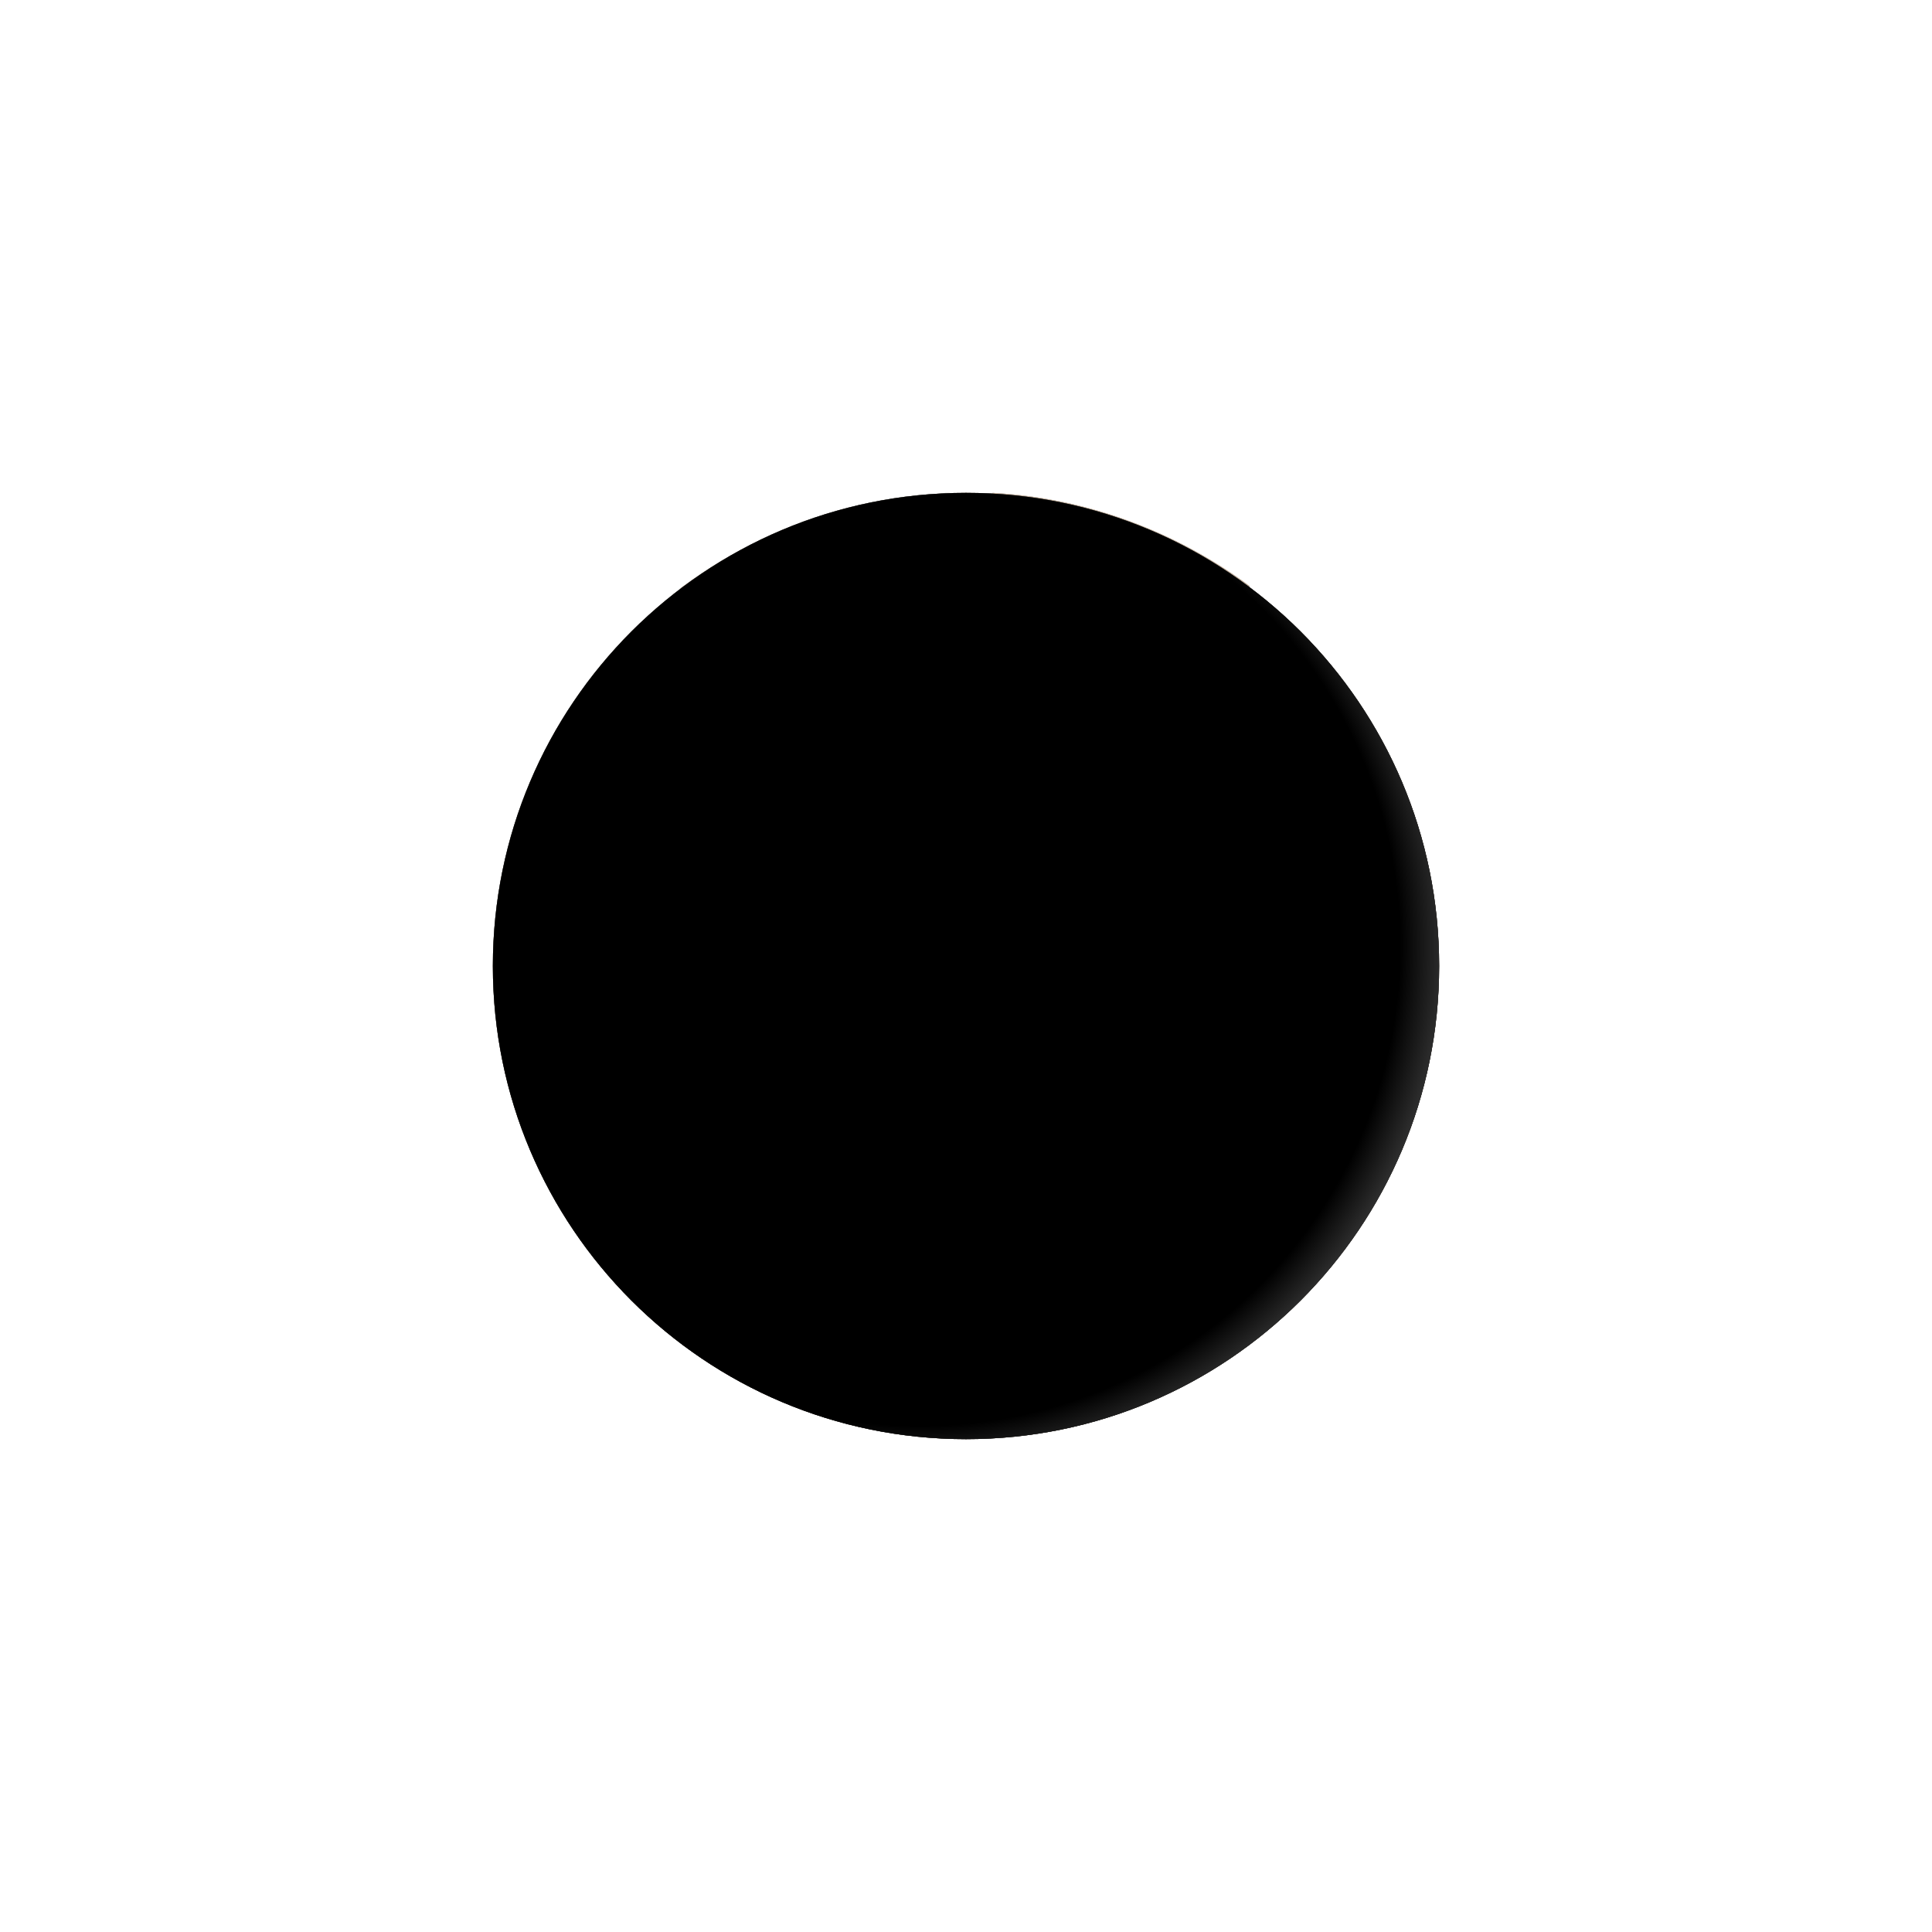 <svg width="784" height="784" viewBox="0 0 784 784" fill="none" xmlns="http://www.w3.org/2000/svg">
<g filter="url(#filter0_d_275_1003)">
<path d="M392 584C498.039 584 584 498.039 584 392C584 285.961 498.039 200 392 200C285.961 200 200 285.961 200 392C200 498.039 285.961 584 392 584Z" fill="#C7B19B"/>
</g>
<g style="mix-blend-mode:overlay">
<path opacity="0.4" d="M335.553 240.441C339.735 233.643 347.053 228.937 354.894 226.845C362.734 225.276 371.098 225.799 378.939 227.891C384.166 229.459 389.916 232.597 391.484 237.826C392.53 241.487 391.484 245.147 389.393 248.285C388.348 250.377 386.257 252.468 386.257 254.56C385.734 257.698 387.825 260.312 389.916 262.927C394.098 268.156 398.279 272.863 403.507 277.046C407.166 279.661 411.347 281.753 414.484 284.89C420.756 290.119 424.416 299.009 424.416 307.376C424.416 308.945 423.893 310.514 423.37 312.083C421.802 313.651 419.711 314.174 417.62 314.697C411.347 314.697 404.552 315.22 397.757 314.697C396.189 314.697 394.098 314.174 392.53 315.22C391.484 315.743 390.961 316.789 390.439 317.835C387.825 323.064 385.211 327.771 383.121 333C382.075 335.092 381.03 337.706 379.462 339.275C377.371 341.89 374.234 343.459 371.098 345.027C362.212 349.211 351.757 349.734 342.348 346.596C332.939 343.459 325.099 335.615 321.962 326.725C320.394 322.018 319.871 316.266 323.008 312.083C324.576 309.468 327.712 307.899 328.235 304.762C329.28 297.963 318.826 293.78 319.871 287.505C320.394 285.413 321.962 283.844 323.53 282.276C326.667 279.138 328.758 274.954 329.28 270.248C329.803 265.542 328.235 260.835 325.099 257.698C322.485 255.083 318.826 252.991 319.871 249.331C320.394 248.285 320.917 247.762 321.962 246.716C324.576 244.102 327.712 241.487 330.848 242.533L335.553 240.441Z" fill="#534741"/>
<path opacity="0.4" d="M281.761 253.244C286.483 251.676 291.729 251.153 295.925 253.244C300.122 255.335 303.27 260.564 301.696 265.269C301.172 266.838 299.598 268.406 299.073 270.498C298.549 272.066 299.073 273.635 299.073 275.203C298.549 278.34 295.401 279.909 294.352 282.523C293.302 284.091 293.302 286.705 292.778 288.274C292.253 294.025 291.729 299.254 291.204 305.005C291.204 306.05 291.204 307.619 291.729 308.665C292.253 309.187 293.302 309.71 294.352 309.71C300.122 310.756 306.418 312.847 311.139 317.03C315.861 320.69 319.008 326.964 319.008 332.715C319.008 333.238 319.008 334.283 318.484 334.806C317.959 335.852 316.385 335.852 315.336 336.898C314.287 337.943 314.811 340.035 315.336 341.603C317.959 348.4 320.057 355.197 322.156 362.516C322.68 363.562 322.68 364.608 322.68 366.176C322.156 367.745 321.107 368.268 320.582 369.313C316.385 373.496 311.139 377.679 305.368 378.201C296.975 379.247 290.155 372.45 284.384 366.176C282.81 364.608 281.236 362.516 279.138 361.471C274.941 358.857 269.695 359.379 266.023 362.516C262.351 365.653 261.301 370.882 263.4 375.587C264.449 378.201 267.072 380.816 269.17 382.907C274.941 389.704 277.04 399.115 279.138 407.48C279.663 410.617 280.712 413.231 281.236 416.368C281.236 417.414 281.761 418.46 281.761 419.505C281.236 421.074 280.187 422.642 278.613 423.688C273.892 427.871 269.17 431.008 263.4 433.099C257.629 435.19 251.334 434.667 246.088 432.053C242.94 430.485 240.842 427.871 238.743 425.779C234.546 421.074 229.825 415.845 230.349 410.094C230.349 408.003 230.874 405.912 230.349 404.343C229.825 402.252 228.251 400.683 226.677 399.115C223.005 395.978 219.333 392.318 215.66 389.704C213.037 387.612 210.414 385.521 208.316 382.907C206.218 380.293 205.168 376.633 206.742 373.496C207.267 371.927 208.316 370.882 209.365 369.313C213.037 364.608 214.087 358.334 215.66 352.583C216.71 347.877 217.759 343.172 218.284 338.466C218.808 335.329 218.808 332.715 219.333 329.578C219.857 328.009 219.857 326.964 220.382 325.918C224.054 315.461 228.776 305.005 235.071 295.594C238.219 290.888 241.366 286.183 246.088 283.568C250.809 280.954 257.105 279.909 261.826 283.568C263.924 285.137 266.547 288.274 269.17 286.705C271.794 280.431 274.941 273.112 272.318 266.838C271.794 265.269 270.744 264.224 270.744 262.655C270.22 258.995 274.417 255.858 278.089 254.29L281.761 253.244Z" fill="#534741"/>
<path opacity="0.4" d="M251.335 458.99C247.679 455.338 243.501 451.686 239.845 448.033C237.234 445.424 233.578 442.815 229.922 443.859C230.444 447.511 230.967 451.686 231.489 455.338C232.011 457.947 232.011 460.556 233.578 462.643C234.622 464.208 236.712 465.773 238.278 466.817C245.59 472.556 251.335 479.861 255.513 487.688C252.379 486.644 248.724 485.079 246.112 482.992C243.501 480.905 241.934 477.774 238.801 476.209C236.189 474.643 231.489 474.643 229.922 477.774C231.489 479.339 232.533 480.905 234.1 482.47C238.801 488.209 244.023 493.949 251.335 494.992C253.946 494.992 257.08 495.514 257.602 497.601C258.124 499.166 256.035 500.732 254.991 502.297C251.335 506.993 252.902 513.254 254.468 518.994C254.991 520.037 254.991 521.081 256.035 521.603C257.08 522.124 258.124 522.124 258.647 521.603C263.347 520.559 267.003 516.907 268.57 512.732C276.926 517.428 284.76 522.646 292.071 528.385C296.772 532.038 300.95 536.212 305.65 539.343C308.784 541.43 312.44 542.995 316.095 544.56C319.751 546.126 323.929 547.691 327.585 549.256C332.808 551.343 337.508 553.43 343.253 553.952C348.476 554.474 354.22 553.43 358.399 549.778C361.01 547.691 362.577 544.56 362.577 541.43C362.577 537.256 360.488 533.603 358.399 529.951C354.22 523.168 350.042 516.385 343.775 511.689C338.03 507.515 331.241 505.949 324.452 506.471C322.362 500.732 327.585 494.471 333.33 491.34C339.075 488.731 345.342 487.688 351.087 485.079C356.832 482.47 361.532 476.209 359.443 469.947C358.921 467.86 357.354 465.773 356.832 463.686C355.787 460.556 357.354 456.903 357.354 453.251C357.876 446.468 353.698 439.163 346.909 436.554C343.253 434.989 339.597 434.989 335.941 435.511C330.719 435.511 325.496 436.554 320.273 437.076C316.618 437.598 312.44 438.12 309.828 440.207C306.695 442.815 305.65 447.511 308.261 450.12C306.172 450.12 304.606 450.642 302.517 449.598C300.427 448.555 299.383 446.99 299.905 444.903C300.427 443.859 300.95 442.815 301.994 442.294C306.695 438.12 310.873 433.424 315.051 429.249C316.618 427.162 318.707 425.075 320.273 423.51C322.362 420.901 324.452 418.814 326.541 416.205C330.719 410.988 335.419 406.292 338.553 400.03C339.075 398.987 339.597 397.422 339.597 396.378C339.597 394.291 338.03 392.726 336.464 391.682C331.763 388.552 325.496 387.508 319.751 389.595C314.529 391.682 309.828 395.856 308.261 401.596C307.739 402.639 307.739 403.683 307.217 404.726C306.695 405.77 305.65 406.813 305.128 407.335C298.338 415.162 299.383 427.684 292.594 436.032C288.938 440.207 284.237 442.815 279.015 445.424C276.926 446.468 274.837 448.033 275.359 450.12C275.359 450.642 276.403 451.164 276.926 451.686C280.582 455.86 280.059 461.599 279.537 466.817C279.537 467.86 279.537 468.382 279.015 468.904C277.97 470.469 276.403 470.469 274.837 469.947C273.27 469.426 272.225 468.382 271.181 467.339C267.525 463.686 263.869 460.556 259.691 456.903L251.335 458.99Z" fill="#534741"/>
<path opacity="0.4" d="M482.503 426.61C476.224 429.749 470.991 433.934 468.898 440.735C467.329 447.012 468.898 454.336 473.085 459.567C479.364 467.414 489.829 470.03 496.631 477.354C497.155 477.877 498.201 478.923 498.201 479.969C498.725 483.108 495.585 485.201 492.445 486.247C486.689 488.863 480.934 492.525 477.271 497.756C473.608 502.987 471.515 509.788 473.608 516.065C475.701 522.343 481.98 527.051 488.259 526.005C492.445 525.482 495.585 522.866 499.248 520.774C508.143 514.496 517.039 507.695 521.748 498.279C523.318 495.14 524.365 492.001 526.458 489.386C529.597 485.724 533.783 483.631 537.969 481.016C552.098 472.123 560.47 453.813 554.191 438.642C553.144 436.027 551.574 433.934 550.528 431.319C547.388 423.995 548.435 415.625 550.005 407.778C552.098 399.408 555.76 391.561 558.377 383.191C560.993 374.821 563.086 366.451 561.516 357.557C559.947 349.187 554.714 340.817 546.342 338.202C544.249 337.678 542.156 337.155 540.063 336.109C534.83 332.447 535.876 325.123 535.353 318.846C534.83 310.999 531.69 303.152 528.027 295.828C525.411 290.074 522.795 284.843 518.085 280.657C514.946 278.042 510.76 276.472 506.574 274.903C502.911 274.38 498.725 272.811 493.492 272.811C488.782 272.811 484.073 274.903 481.457 279.088C478.84 283.273 478.84 289.028 480.933 293.736C482.503 298.444 485.12 303.152 486.689 307.86C488.259 311.522 488.782 315.707 491.399 318.846C494.015 321.985 498.201 323.554 501.864 325.123C507.097 327.216 512.853 329.308 518.085 331.401C524.365 333.493 531.167 336.632 533.783 342.91C533.783 343.433 534.307 343.956 534.307 345.002C533.783 346.049 532.737 346.572 532.214 347.095C524.365 351.28 521.225 361.219 521.225 370.636C521.225 374.298 521.748 378.483 523.841 381.621C525.934 384.237 529.074 385.806 531.69 387.899C541.109 395.746 541.632 410.917 536.923 422.425C535.353 426.61 532.214 431.319 527.504 431.842C521.225 432.365 517.039 426.087 511.283 424.518C503.957 422.425 493.492 422.948 486.166 425.564C484.596 426.087 483.55 426.087 482.503 426.61Z" fill="#534741"/>
<path opacity="0.4" d="M430.189 425.504C420.821 428.111 401.564 437.498 410.932 450.535C411.973 451.578 413.014 452.621 414.055 453.664C415.616 455.228 417.178 457.314 418.739 459.4C419.26 460.443 419.78 461.486 419.78 462.529C419.78 463.572 418.739 464.615 417.698 465.658C413.534 469.308 407.289 469.829 402.084 471.394C393.236 474.001 386.47 483.388 389.072 492.774C389.593 494.86 390.634 496.425 391.154 497.989C391.675 499.554 392.195 500.597 392.195 502.161C393.236 505.811 393.236 510.505 395.318 513.634C396.359 515.719 398.441 516.762 399.482 519.37C400.002 520.934 400.523 523.542 402.084 524.585C403.646 525.627 406.248 525.106 408.33 524.063C413.014 521.977 417.698 519.37 421.341 515.719C424.985 512.069 427.067 506.854 426.546 502.161C426.026 497.989 423.944 494.86 420.821 492.253C418.219 489.646 414.575 487.56 416.657 483.388C422.382 471.394 440.599 474.001 451.008 474.523C452.049 474.523 452.569 474.523 453.61 474.523C455.692 473.48 455.692 470.351 454.651 468.265C453.09 466.179 451.008 465.136 449.447 463.05C447.365 460.443 447.365 456.793 447.885 453.142C448.406 448.97 448.926 444.799 449.967 440.105C450.488 436.455 452.049 433.326 450.488 429.676C448.926 426.025 445.283 423.939 441.119 423.418C436.955 423.939 433.833 424.461 430.189 425.504Z" fill="#534741"/>
<path opacity="0.4" d="M384.52 200C384.021 200 383.522 200.57 383.023 200.57C381.527 201.14 380.031 201.14 378.535 200.57C380.031 200.57 381.029 200.57 382.525 200.57C383.023 200 383.522 200 384.52 200Z" fill="#534741"/>
<path opacity="0.4" d="M507.2 237.874C501.953 239.949 496.182 241.505 490.935 242.024C488.311 242.543 485.163 242.543 483.064 240.468C482.54 239.949 482.015 239.43 481.49 238.911C480.966 238.392 479.916 238.392 479.392 238.392C470.472 237.874 461.552 239.949 453.682 244.099C446.861 247.731 441.089 253.438 433.744 256.551C426.398 259.664 416.954 260.183 411.707 254.476C410.133 252.919 409.083 250.844 409.608 248.769C410.133 245.137 414.33 243.062 414.855 239.43C415.38 237.355 414.33 234.761 413.806 232.685C411.707 226.978 409.083 221.271 405.935 215.564C404.361 213.489 402.787 210.895 402.262 208.82C401.213 206.226 401.213 203.113 402.262 201.038L402.787 200C441.614 202.075 477.817 216.083 507.2 237.874Z" fill="#534741"/>
<path opacity="0.4" d="M383.522 203.1C383.522 203.626 382.476 204.152 381.953 204.677C375.155 211.511 365.743 215.19 356.331 217.293C346.918 219.396 337.506 220.447 328.094 223.601C324.956 224.652 322.341 225.703 320.25 227.806C317.635 229.909 316.067 232.537 313.975 234.64C309.269 238.845 302.994 239.371 296.719 239.371C290.444 239.371 284.692 238.319 278.417 239.371C277.371 239.371 276.848 239.896 275.802 239.896C305.085 217.819 340.12 203.626 378.816 200.998C380.385 200.998 381.43 200.998 382.999 200.998C382.999 200.998 382.999 200.998 382.999 201.523C383.522 201.523 383.522 202.049 383.522 203.1Z" fill="#534741"/>
<path d="M385.517 200C384.992 200 384.467 200.519 383.942 200.519C383.942 201.037 383.942 201.556 383.942 202.593C383.942 203.112 382.892 203.631 382.367 204.149C375.543 210.892 366.094 214.522 356.645 216.597C347.196 218.671 337.746 219.709 328.297 222.821C325.148 223.858 322.523 224.895 320.423 226.97C317.798 229.044 316.224 231.638 314.124 233.712C309.399 237.861 303.1 238.38 296.8 238.38C290.501 238.38 284.727 237.343 278.427 238.38C277.377 238.38 276.852 238.899 275.802 238.899C305.2 217.115 340.371 203.112 379.217 200.519C380.792 200.519 381.842 200.519 383.417 200.519C383.942 200 384.467 200 385.517 200Z" fill="#C7B19B"/>
<path d="M507.2 237.874C501.953 239.949 496.182 241.505 490.935 242.024C488.311 242.543 485.163 242.543 483.064 240.468C482.54 239.949 482.015 239.43 481.49 238.911C480.966 238.392 479.916 238.392 479.392 238.392C470.472 237.874 461.552 239.949 453.682 244.099C446.861 247.731 441.089 253.438 433.744 256.551C426.398 259.664 416.954 260.183 411.707 254.476C410.133 252.919 409.083 250.844 409.608 248.769C410.133 245.137 414.33 243.062 414.855 239.43C415.38 237.355 414.33 234.761 413.806 232.685C411.707 226.978 409.083 221.271 405.935 215.564C404.361 213.489 402.787 210.895 402.262 208.82C401.213 206.226 401.213 203.113 402.262 201.038L402.787 200C441.614 202.075 477.817 216.083 507.2 237.874Z" fill="#C7B19B"/>
</g>
<g style="mix-blend-mode:screen">
<path opacity="0.4" d="M432.07 351.973C427.352 362.472 422.634 373.496 418.965 384.52C425.255 377.695 431.022 370.871 437.312 364.047C437.836 363.522 438.885 362.472 439.409 362.472C439.933 362.472 440.458 362.472 440.982 362.997C445.7 365.096 449.893 368.246 454.087 371.921C454.087 369.296 453.563 366.671 452.515 364.047C457.757 365.621 462.475 368.771 466.668 372.446C469.289 375.07 471.911 378.745 475.58 380.32C479.25 381.895 484.492 380.32 485.016 376.645C485.54 373.496 482.919 370.346 483.968 367.196C485.54 362.472 494.976 364.047 497.073 359.322C494.976 357.747 493.403 355.647 494.452 353.548C494.976 352.498 496.549 351.973 497.597 351.448C498.646 350.923 500.218 349.873 500.218 348.823C500.218 347.248 498.121 346.723 496.549 346.198C492.355 345.148 490.258 341.474 487.113 338.849C481.346 333.6 472.959 332.025 465.62 334.649C468.241 333.075 471.386 332.025 474.532 331.5C475.58 331.5 477.153 331.5 478.201 330.975C479.25 330.45 480.298 328.875 479.774 327.825C479.25 327.3 478.725 326.775 478.201 326.775C476.104 325.725 474.007 324.675 471.386 324.15C476.628 320.476 481.871 317.326 486.589 313.651C478.725 314.176 471.386 315.226 464.047 317.326C462.999 306.302 470.338 295.803 468.765 284.779C462.475 286.354 457.232 291.604 455.136 297.903C455.136 298.953 454.611 299.478 454.087 300.003C453.563 300.528 453.039 301.053 451.99 301.578C449.893 303.153 448.321 305.252 447.272 307.877C447.797 304.727 447.272 301.053 445.7 297.903C443.079 298.428 442.554 301.578 442.03 303.677C441.506 306.302 440.982 309.452 438.885 309.977C437.312 310.502 435.74 309.452 434.691 308.927C432.594 307.877 431.022 306.302 428.925 305.252C429.449 307.352 429.973 309.452 429.973 311.552C429.973 312.077 429.973 312.602 429.973 313.127C429.449 314.701 426.828 314.176 425.255 313.651C419.489 311.552 413.198 311.552 406.908 311.552C400.617 311.552 393.802 311.552 387.512 311.552C393.278 312.602 398.52 314.701 403.762 317.851C405.859 318.901 407.432 320.476 409.529 321.526C411.626 322.576 413.723 323.101 415.819 323.101C419.489 324.15 423.158 324.675 426.304 325.725C421.062 327.825 415.295 327.825 410.053 326.25C412.15 327.3 414.247 327.825 416.868 328.35C415.295 328.875 413.723 329.4 412.674 330.45C412.15 330.975 411.101 330.975 411.101 332.025C410.577 333.075 412.15 334.124 413.198 334.649C417.392 336.224 420.537 338.849 423.683 342.524C420.537 343.049 418.44 345.673 416.868 348.298C415.295 350.923 414.247 354.073 412.15 356.697C409.529 359.847 405.335 361.947 403.762 366.146C409.529 360.897 416.344 356.172 423.158 351.973C423.683 358.272 415.295 362.472 416.344 368.246C419.489 362.472 423.683 357.222 428.401 351.973H432.07Z" fill="url(#paint0_radial_275_1003)"/>
<path opacity="0.4" d="M381.286 407.271C397.027 415.141 412.244 424.586 426.41 435.08C417.491 421.438 400.7 416.191 389.157 405.172C387.058 403.073 384.959 399.4 386.533 396.777C387.058 395.727 388.632 394.678 389.681 394.153C394.404 392.054 398.601 389.431 403.324 387.332C397.027 387.857 390.731 389.431 384.959 393.104C384.434 390.48 383.91 387.332 383.385 384.709C381.811 384.709 379.712 385.758 378.663 386.807C377.613 383.134 373.94 380.511 370.268 381.036C360.823 369.492 353.477 355.325 350.329 340.634C349.804 353.227 352.952 366.344 359.774 377.363C360.823 378.937 361.348 381.036 359.774 381.56C359.249 381.56 358.724 381.56 358.199 381.036C355.576 379.462 352.952 376.838 350.854 374.739C341.409 366.869 328.292 365.819 315.699 365.819C324.619 367.918 333.014 371.066 341.409 374.215C348.755 376.838 356.625 380.511 361.348 386.807C355.576 386.283 349.804 386.283 344.033 386.807C347.181 386.283 350.329 387.332 352.952 388.381C347.705 389.431 342.983 391.005 338.261 393.104C342.983 392.579 348.23 392.054 352.952 391.53C355.051 391.53 357.15 391.005 358.724 392.054C356.101 394.153 353.477 396.252 350.854 398.351C352.428 398.351 354.527 398.351 356.101 398.351C355.051 399.925 354.002 401.499 352.952 403.598C354.527 403.598 355.576 404.122 357.15 404.122C357.15 407.271 356.625 409.894 356.101 413.042C357.675 412.518 359.249 411.993 360.298 410.419C356.625 417.765 357.15 426.16 357.15 434.03C357.675 439.802 357.675 445.574 358.199 451.345C362.397 447.673 362.922 441.901 362.922 436.654C363.446 427.209 363.446 417.765 363.971 408.845C367.644 415.141 372.891 420.913 378.663 426.16C376.039 421.438 373.94 416.191 373.94 410.419C377.089 417.24 381.811 423.536 386.533 429.308C386.533 420.913 378.138 414.092 378.663 405.697L381.286 407.271Z" fill="#BEA289"/>
<path opacity="0.4" d="M221.759 357.39C216.009 355.819 210.781 353.725 205.031 352.154C211.827 352.154 218.1 352.678 224.896 352.678C223.328 346.918 226.464 341.158 228.555 335.921C230.123 330.685 230.646 324.401 233.783 319.688C231.169 329.638 228.555 339.063 225.941 349.012C228.555 345.87 231.169 342.205 233.26 338.539C232.215 341.681 231.169 344.823 229.601 347.965C233.26 347.441 237.442 347.441 241.101 347.965L267.762 346.394C275.604 345.87 283.445 345.347 290.764 344.823C290.764 345.347 289.718 345.87 289.195 345.87C271.944 348.488 254.17 349.012 237.965 355.296C236.919 355.819 237.442 357.914 238.488 357.914C239.533 357.914 240.056 355.819 238.488 355.296H282.4C283.445 356.343 284.491 357.39 285.536 358.961C280.831 357.914 275.604 357.914 270.899 358.438C275.604 358.438 279.786 361.579 281.354 365.768C279.786 366.816 277.695 367.339 276.126 367.863C275.604 367.863 274.558 368.387 274.035 368.387C272.467 368.387 271.422 367.863 270.376 367.339C268.285 366.816 266.194 366.292 264.103 365.768C256.262 364.198 247.897 362.103 240.056 360.532C242.67 365.245 245.806 369.434 248.42 374.147L245.806 380.954C244.761 379.383 243.715 377.812 243.192 375.718C244.238 376.241 244.761 377.288 244.761 378.336C246.852 386.714 248.943 395.092 251.034 403.47C246.329 399.805 245.284 393.521 243.715 387.761C242.147 380.954 239.01 374.147 235.351 368.387C234.306 369.958 234.828 372.576 235.874 374.67C234.828 373.099 232.737 371.005 231.169 372.052C230.123 372.576 230.123 374.67 228.555 374.67C228.032 374.67 227.51 374.147 226.987 374.147C224.896 373.099 222.282 374.147 220.714 375.718C219.146 377.288 218.1 379.907 216.532 381.478C214.963 383.048 213.395 383.572 211.827 385.143C208.69 387.238 206.077 390.903 205.031 395.092C204.508 386.714 208.69 378.336 215.486 373.623C216.532 372.576 218.1 372.052 218.623 370.481C219.146 368.91 219.146 367.339 217.577 366.816C214.441 369.434 211.304 371.528 208.168 373.623C209.213 372.052 210.781 370.481 211.827 368.91C210.781 368.91 209.736 369.434 208.69 368.91C207.645 368.387 206.599 367.339 207.122 366.292C209.736 364.721 212.35 364.198 215.486 363.674C216.009 363.674 217.054 363.674 217.577 363.15C218.1 362.627 218.1 362.103 218.1 361.579C218.623 360.008 219.146 358.438 219.146 356.867L221.759 357.39Z" fill="url(#paint1_radial_275_1003)"/>
<path opacity="0.4" d="M278.415 503.867C279.46 507.507 282.072 510.627 285.729 512.187L291.476 495.027C291.999 493.467 291.476 491.907 289.909 491.387C288.864 490.347 287.297 490.347 285.729 489.827C288.341 489.827 290.431 488.787 292.521 487.747C289.386 486.707 285.729 486.187 282.595 486.187C283.117 483.067 286.252 481.506 289.386 480.466C299.313 476.306 309.239 472.146 319.688 467.986C318.121 467.986 316.554 467.986 314.986 467.466C316.554 465.906 318.121 464.346 319.688 463.826C312.897 463.826 306.105 465.906 300.358 469.026C306.105 465.906 312.374 462.786 318.121 460.186C313.419 460.186 309.239 462.266 305.06 464.346C296.178 468.506 286.774 472.666 279.982 479.946V477.346C279.982 476.826 279.982 475.786 279.982 475.266C277.893 476.826 276.325 478.386 274.235 479.426C274.758 476.306 275.28 473.186 275.28 470.066C272.668 472.666 271.101 475.786 271.101 479.426C266.399 475.266 263.264 469.546 261.174 463.306C262.219 470.066 263.264 476.826 264.831 483.587C253.86 472.666 242.888 462.266 231.917 451.346C235.574 457.066 237.664 463.826 241.844 469.026C243.933 471.106 246.023 473.186 248.113 475.266C253.86 480.466 259.607 485.147 264.831 490.347C253.86 489.827 243.411 487.747 232.439 486.187C234.529 492.427 244.456 492.427 250.203 493.467C254.905 494.507 260.129 496.067 264.831 497.107C265.354 497.107 265.876 497.627 266.399 497.627C266.399 498.147 265.354 498.667 264.831 499.187C259.607 502.827 255.427 506.987 251.248 512.187C253.337 511.147 255.427 510.107 257.517 508.547C258.562 507.507 259.607 506.467 260.652 505.947C262.741 504.387 265.354 503.347 267.444 502.307C267.966 502.307 268.488 501.787 268.488 501.787C270.056 501.787 270.578 503.867 270.578 504.907C272.146 512.187 279.982 508.547 278.415 503.867Z" fill="url(#paint2_radial_275_1003)"/>
<path opacity="0.4" d="M433.303 522.383C430.686 506.683 428.07 490.46 432.257 475.283C432.78 490.983 433.827 506.683 434.35 521.859C437.491 519.243 440.631 516.626 444.295 513.486C442.724 516.626 441.678 519.243 440.107 522.383C442.201 521.336 444.295 520.813 446.388 520.813C445.341 520.813 443.771 521.336 443.248 522.906C447.435 522.383 452.145 521.859 456.333 521.859C448.482 524.999 443.248 534.419 444.818 542.793C444.295 543.316 442.724 543.316 442.724 542.269C444.295 548.026 445.341 554.306 445.865 560.062C444.818 555.876 443.248 551.166 441.154 547.503C440.631 546.456 440.107 545.933 439.061 545.409C438.537 545.409 437.491 545.933 436.967 545.933C435.397 546.979 433.827 548.026 432.257 549.073C431.733 547.503 431.21 546.456 429.64 545.933C426.499 544.363 422.836 546.456 419.695 548.549C414.985 551.689 410.274 555.352 405.564 559.016C409.751 551.689 416.555 546.456 424.406 543.316C417.602 542.269 410.274 541.746 403.47 542.269C410.798 539.653 418.125 538.083 425.453 537.036C425.453 535.989 425.453 534.943 424.929 534.419C422.312 534.419 420.219 533.896 418.125 533.373C420.742 533.373 422.836 533.373 425.453 533.373C425.453 532.326 425.453 531.803 425.453 530.756C421.265 526.046 416.555 521.859 412.368 517.149C416.555 520.289 420.742 522.906 424.929 526.046C426.499 527.093 429.116 528.663 430.686 527.093C431.21 525.523 431.733 523.953 432.257 522.906L433.303 522.383Z" fill="url(#paint3_radial_275_1003)"/>
<path opacity="0.4" d="M357.719 248.056C360.342 241.809 365.064 236.082 370.834 231.917C367.687 237.123 365.064 242.85 362.441 249.098C365.064 249.098 367.687 249.098 370.31 249.098C369.785 250.139 369.261 251.18 368.736 252.221C371.359 253.783 373.982 255.345 377.13 256.386C376.081 256.907 375.031 257.427 373.982 257.948C373.982 261.592 377.654 263.154 380.802 264.716C386.573 267.84 391.819 272.005 395.491 277.732C389.72 272.005 381.851 268.881 373.457 268.881C376.605 271.484 377.654 275.649 377.13 279.294C375.031 278.773 372.933 277.732 370.834 277.211C358.768 282.938 350.899 296.474 351.424 309.49C348.801 299.077 350.899 287.624 357.195 278.773C338.833 290.227 325.718 308.448 314.701 326.67C314.701 319.382 317.324 312.093 321.521 306.366C325.718 300.119 330.964 295.433 336.21 290.227C340.932 286.062 345.653 281.376 350.375 277.211C339.358 277.732 327.817 277.211 316.8 275.129C323.62 273.046 330.964 270.964 338.309 269.922C332.013 269.922 325.718 269.402 319.423 268.361C322.046 268.361 324.669 267.84 327.292 267.84C325.718 266.799 323.62 265.757 322.046 264.716C327.817 264.716 334.112 264.196 339.883 264.196C333.587 257.948 327.817 250.659 323.62 242.329C329.39 245.453 335.161 249.098 340.932 252.221C341.981 248.056 343.03 243.371 343.555 239.206C345.129 240.247 346.178 242.329 346.702 243.891C347.227 245.974 347.752 248.056 349.85 249.098C351.424 250.139 354.572 250.139 354.572 248.056H357.719Z" fill="url(#paint4_radial_275_1003)"/>
</g>
<path d="M371.494 265.31C371.494 265.829 371.494 266.347 371.494 266.866C371.494 267.384 371.494 267.903 372.022 268.422C372.551 268.94 372.551 269.459 372.551 269.978C372.551 270.496 372.551 271.015 372.551 271.534C372.551 272.571 371.494 273.09 370.437 273.608C369.381 274.127 368.324 274.646 367.796 275.164C367.268 275.683 366.211 276.202 365.154 276.202C364.626 276.202 364.098 276.72 363.569 276.72C363.041 277.239 362.513 277.239 362.513 277.757C361.985 278.795 360.928 278.795 359.871 278.795C359.343 278.795 358.815 278.276 358.286 278.276C357.758 278.276 357.23 278.276 356.702 278.276C356.173 278.276 355.117 278.276 354.06 278.276C353.532 278.276 353.532 278.276 353.003 278.276C352.475 278.276 351.947 278.276 351.418 278.276C350.89 278.276 350.362 278.276 349.834 277.757C349.305 277.757 348.777 277.239 348.777 277.239C348.249 276.72 348.249 276.72 347.72 276.202C347.192 275.683 347.192 275.164 347.192 274.646C347.192 274.127 346.664 273.608 346.664 273.09C346.664 272.571 346.135 272.052 345.607 271.534C345.079 271.015 344.551 269.459 344.022 268.94C343.494 267.903 343.494 266.866 344.022 265.829C344.022 265.31 344.551 264.791 344.551 264.273C344.551 263.754 345.079 263.235 345.079 262.717C345.079 262.198 345.607 261.679 346.135 261.161C346.664 260.642 346.664 260.123 347.192 259.605C347.72 259.086 347.72 259.086 348.249 258.567C348.777 258.049 349.305 258.049 349.305 257.53C349.834 257.53 349.834 257.011 350.362 256.493C350.89 255.974 350.89 255.456 350.89 254.937C351.418 253.9 351.947 253.381 353.003 253.9C353.532 253.9 354.06 253.9 354.588 253.9C355.117 253.9 355.645 253.9 356.173 253.381C357.23 252.862 358.286 252.862 359.343 252.862C360.4 252.862 361.985 253.381 362.513 253.381C363.569 253.381 364.626 253.9 365.154 254.937C365.683 255.974 366.739 256.493 367.796 257.011C368.853 257.53 369.381 258.567 369.909 259.605C369.909 260.642 370.437 261.679 370.966 262.717C372.022 263.235 372.022 264.791 371.494 265.31Z" fill="url(#paint5_radial_275_1003)"/>
<path opacity="0.7" d="M350.555 459.345C350.555 459.876 350.555 460.408 350.555 461.47C350.555 462.001 351.08 463.064 351.08 463.595C351.08 464.126 351.605 464.658 351.605 465.189C351.605 465.72 351.605 466.251 351.605 466.783C351.605 467.845 351.08 468.908 350.03 469.439C349.505 469.97 348.98 469.97 348.455 470.502C347.931 471.033 347.406 471.033 346.881 471.564C347.406 472.095 346.881 472.095 346.356 472.627C345.831 473.158 345.306 473.158 344.781 473.158C344.256 473.158 343.731 473.689 343.206 473.689C342.681 474.221 342.156 474.221 341.631 474.752C341.106 475.283 340.581 475.283 340.056 475.283C339.531 475.283 339.006 475.283 338.481 474.752C337.957 474.221 337.432 474.221 336.907 473.689C336.382 473.689 335.857 473.158 335.332 473.158C334.282 473.158 333.232 472.627 332.182 472.627C331.657 472.627 331.132 472.627 330.607 472.627C330.082 472.627 329.557 472.627 329.032 472.095C328.507 472.095 327.982 471.564 327.458 471.564C326.933 471.033 326.408 471.033 326.408 470.502C325.883 469.97 325.883 469.97 325.358 469.439C324.833 468.908 324.833 468.377 324.308 468.377C324.308 467.845 323.783 467.314 323.783 466.783C323.783 466.251 323.258 465.72 323.258 465.189C323.258 464.658 322.733 464.126 322.733 463.595C322.733 463.064 322.208 462.533 322.208 462.001C322.208 461.47 322.208 460.939 321.683 460.408C321.683 459.876 321.683 459.345 321.683 458.814C321.683 458.282 321.683 457.751 321.683 457.22C321.683 456.689 321.683 456.157 321.683 455.626C321.683 455.095 321.683 454.564 322.208 454.032C322.208 453.501 322.733 452.97 323.258 452.97C323.783 452.438 324.308 452.438 324.308 451.907C324.833 451.376 325.358 451.376 325.883 451.376C326.408 451.376 326.933 450.845 326.933 450.313C327.458 449.782 327.982 449.251 327.982 448.72C328.507 447.657 329.557 447.126 330.607 447.657C331.132 447.657 331.657 447.657 332.182 447.657C332.707 447.657 333.232 447.126 333.757 447.126C334.282 446.595 334.807 446.595 335.332 446.595C335.857 446.595 336.382 446.063 336.907 446.595C337.432 446.595 337.957 446.595 338.481 446.595C339.006 446.595 339.531 446.595 340.056 446.595C341.106 446.595 342.156 446.595 343.206 447.657C343.731 448.188 343.731 448.188 344.256 448.72C344.781 449.251 345.306 449.251 345.831 449.782C346.881 450.313 347.406 451.376 347.406 452.438C347.406 452.97 347.931 453.501 347.931 454.032C347.931 454.564 348.455 455.626 348.455 455.626C348.455 456.157 348.98 456.689 348.98 457.751C350.555 458.282 350.555 458.814 350.555 459.345Z" fill="url(#paint6_radial_275_1003)"/>
<path opacity="0.7" d="M503.16 442.389C503.16 442.921 503.16 443.452 503.16 444.515C503.16 445.046 503.684 446.108 503.684 446.64C503.684 447.171 504.208 447.702 504.208 448.233C504.208 448.765 504.208 449.296 504.208 449.827C504.208 450.89 503.684 451.952 502.636 452.484C502.112 453.015 501.588 453.015 501.063 453.546C500.539 454.077 500.015 454.077 499.491 454.609C498.967 455.14 498.443 455.14 497.919 455.671C497.395 456.202 496.871 456.202 496.347 456.202C495.823 456.202 495.299 456.734 494.775 456.734C494.251 457.265 493.727 457.265 493.203 457.796C492.679 458.328 492.154 458.328 491.63 458.328C491.106 458.328 490.582 458.328 490.058 457.796C489.534 457.265 489.01 457.265 488.486 456.734C487.962 456.734 487.438 456.202 486.914 456.202C485.866 456.202 484.818 455.671 483.77 455.671C483.245 455.671 482.721 455.671 482.197 455.671C481.673 455.671 481.149 455.671 480.625 455.14C480.101 455.14 479.577 454.609 479.053 454.609C478.529 454.077 478.005 454.077 478.005 453.546C477.481 453.015 477.481 453.015 476.957 452.484C476.433 451.952 476.433 451.421 475.909 451.421C475.909 450.89 475.385 450.358 475.385 449.827C475.385 449.296 474.861 448.765 474.861 448.233C474.861 447.702 474.336 447.171 474.336 446.64C474.336 446.108 473.812 445.577 473.812 445.046C473.812 444.514 473.812 443.983 473.288 443.452C473.288 442.921 473.288 442.389 473.288 441.858C473.288 441.327 473.288 440.796 473.288 440.264C473.288 439.733 473.288 439.202 473.288 438.671C473.288 438.139 473.288 437.608 473.812 437.077C473.812 436.545 474.336 436.014 474.861 436.014C475.385 435.483 475.909 435.483 475.909 434.952C476.433 434.42 476.957 434.42 477.481 434.42C478.005 434.42 478.529 433.889 478.529 433.358C479.053 432.827 479.577 432.295 479.577 431.764C480.101 430.701 481.149 430.17 482.197 430.701C482.721 430.701 483.245 430.701 483.77 430.701C484.294 430.701 484.818 430.17 485.342 430.17C485.866 429.639 486.39 429.639 486.914 429.639C487.438 429.639 487.962 429.108 488.486 429.639C489.01 429.639 489.534 429.639 490.058 429.639C490.582 429.639 491.106 429.639 491.63 429.639C492.679 429.639 493.727 429.639 494.775 430.701C495.299 431.233 495.299 431.233 495.823 431.764C496.347 432.295 496.871 432.295 497.395 432.827C498.443 433.358 498.967 434.42 498.967 435.483C498.967 436.014 499.491 436.545 499.491 437.077C499.491 437.608 500.015 438.671 500.015 438.671C500.015 439.202 500.539 439.733 500.539 440.796C503.16 441.327 503.16 441.858 503.16 442.389Z" fill="url(#paint7_radial_275_1003)"/>
<path opacity="0.7" d="M462.483 341.94C461.961 342.46 461.961 342.979 461.961 343.499C461.961 344.018 461.961 345.057 461.961 345.577C461.961 346.096 461.961 346.616 461.961 347.655C461.961 348.174 461.961 348.694 461.439 349.213C460.917 350.252 459.873 350.771 459.351 351.291C458.829 351.291 458.307 351.81 457.785 351.81C457.263 351.81 456.741 352.33 456.219 352.33C455.697 352.33 455.175 352.33 454.653 352.849C454.131 352.849 453.609 352.849 453.087 352.849C452.565 352.849 452.043 352.849 451.521 352.849C450.999 352.849 449.956 353.369 449.434 353.369C448.912 353.369 448.39 353.888 447.868 353.369C447.346 353.369 446.824 352.849 446.302 352.33C445.78 351.81 445.78 351.291 445.258 350.771C444.736 350.252 444.214 349.733 444.214 349.733C443.692 349.213 442.126 348.694 441.604 348.174C441.082 348.174 440.56 347.655 440.56 347.655C440.038 347.135 439.516 347.135 439.516 346.616C438.994 346.616 438.994 346.096 438.472 345.577C437.95 345.057 437.95 344.538 437.428 344.018C437.428 343.499 436.906 342.979 436.906 342.46C436.906 341.94 436.906 341.421 436.384 340.901C436.384 340.382 436.384 339.862 436.384 339.343C436.384 338.823 436.384 338.304 436.384 337.784C436.384 337.265 436.384 336.745 436.384 336.226C436.384 335.706 436.384 335.187 436.384 334.667C436.384 334.148 436.384 333.628 436.906 333.109C436.906 332.589 437.428 332.07 437.428 331.55C437.428 331.031 437.95 330.511 438.472 329.992C438.994 329.472 438.994 328.953 439.516 328.433C439.516 327.914 440.038 327.395 440.56 327.395C441.082 326.875 441.604 326.875 441.604 326.356C442.126 326.356 442.648 325.836 443.17 325.836C443.692 325.836 444.214 325.836 444.736 325.836C445.258 325.836 445.78 325.836 446.302 325.317C446.824 325.317 447.346 324.797 447.868 324.278C448.39 323.758 449.956 323.239 450.999 324.278C451.521 324.797 452.043 324.797 452.565 324.797C453.087 324.797 453.609 324.797 454.131 324.797C454.653 324.797 455.175 324.797 455.697 324.797C456.219 324.797 456.741 324.797 457.263 325.317C457.785 325.317 458.307 325.836 458.829 325.836C459.351 325.836 459.873 326.356 460.395 326.356C461.439 326.356 462.483 327.395 463.005 327.914C463.005 328.433 463.527 328.953 463.527 329.472C464.049 329.992 464.049 330.511 464.571 331.031C465.093 331.55 465.615 333.109 465.093 334.148C465.093 334.667 465.093 335.187 465.093 336.226C465.093 336.745 465.093 337.784 465.093 338.304C465.093 338.823 465.093 339.343 464.571 340.382C463.005 340.901 462.483 341.421 462.483 341.94Z" fill="url(#paint8_radial_275_1003)"/>
<path d="M308.717 333.708C308.717 334.214 308.717 334.214 308.717 334.719C308.717 335.225 308.717 335.225 308.717 335.731C308.717 336.237 308.717 336.237 308.189 336.742L307.661 337.248L307.133 337.754L306.605 338.259C306.605 338.765 306.077 338.765 305.549 338.259C305.021 338.259 305.021 337.754 304.493 337.754C304.493 337.754 303.965 337.754 303.436 337.754C303.436 337.754 302.908 337.754 302.38 337.754C301.852 337.754 301.852 337.754 301.324 337.248C301.324 337.248 300.796 336.742 300.796 336.237C300.796 335.731 300.796 335.731 300.268 335.225C300.268 335.225 299.74 334.719 299.74 334.214C299.74 333.708 299.74 333.708 299.74 333.202C299.74 332.696 299.74 332.696 299.74 332.191C299.74 331.685 299.74 331.685 300.268 331.179C300.268 331.179 300.796 330.674 301.324 330.674L301.852 330.168C301.852 329.662 302.38 329.662 302.38 329.662C302.908 329.662 302.908 329.662 303.436 329.662C303.436 329.662 303.965 329.662 304.493 329.662C304.493 329.662 305.021 329.662 305.549 329.662C306.077 329.662 306.077 329.662 306.605 330.168L307.133 330.674L307.661 331.179C307.661 331.685 308.189 331.685 308.189 332.191C308.717 333.202 308.717 333.708 308.717 333.708Z" fill="url(#paint9_radial_275_1003)"/>
<path d="M313.704 273.864C313.704 274.37 313.704 274.37 313.704 274.876C313.704 275.381 313.704 275.381 313.704 275.887C313.704 276.393 313.205 276.393 313.205 276.899L312.707 277.404C312.707 277.404 312.208 277.91 311.709 277.91C311.709 277.91 311.21 278.416 310.712 278.416C310.712 278.921 310.213 278.921 309.714 278.416C309.216 278.416 309.216 277.91 308.717 277.91C308.717 277.91 308.218 277.91 307.72 277.91C307.72 277.91 307.221 277.91 306.722 277.91C306.223 277.91 306.223 277.91 305.725 277.404C305.725 277.404 305.226 276.899 305.226 276.393C305.226 275.887 305.226 275.887 305.226 275.381C305.226 275.381 304.727 274.876 304.727 274.37C304.727 273.864 304.727 273.864 304.727 273.358C304.727 272.853 304.727 272.853 304.727 272.347C304.727 271.841 304.727 271.841 305.226 271.336C305.226 271.336 305.725 270.83 306.223 270.83L306.722 270.324C306.722 269.818 307.221 269.818 307.72 269.818C308.218 269.818 308.717 269.818 308.717 269.818C308.717 269.818 309.216 269.818 309.714 269.818C310.213 269.818 310.213 269.818 310.712 269.818C311.21 269.818 311.21 269.818 311.709 270.324L312.208 270.83L312.707 271.336C312.707 271.841 312.707 271.841 313.205 272.347C313.704 273.358 313.704 273.864 313.704 273.864Z" fill="url(#paint10_radial_275_1003)"/>
<path d="M428.405 241.947C428.405 242.453 428.405 242.453 428.405 242.959C428.405 243.464 428.405 243.464 428.405 243.97C428.405 244.476 427.906 244.476 427.906 244.982L427.408 245.487C427.408 245.487 426.909 245.993 426.41 245.993C426.41 245.993 425.912 246.499 425.413 246.499C425.413 247.004 424.914 247.004 424.415 246.499C423.917 246.499 423.917 245.993 423.418 245.993C423.418 245.993 422.919 245.993 422.421 245.993C422.421 245.993 421.922 245.993 421.423 245.993C420.925 245.993 420.925 245.993 420.426 245.487C420.426 245.487 419.927 244.982 419.927 244.476C419.927 243.97 419.927 243.97 419.927 243.464C419.927 243.464 419.428 242.959 419.428 242.453C419.428 241.947 419.428 241.947 419.428 241.441C419.428 240.936 419.428 240.936 419.428 240.43C419.428 239.924 419.428 239.924 419.927 239.419C419.927 239.419 420.426 238.913 420.925 238.913L421.423 238.407C421.423 237.901 421.922 237.901 422.421 237.901C422.919 237.901 423.418 237.901 423.418 237.901C423.418 237.901 423.917 237.901 424.415 237.901C424.914 237.901 424.914 237.901 425.413 237.901C425.912 237.901 425.912 237.901 426.41 238.407L426.909 238.913L427.408 239.419C427.408 239.924 427.408 239.924 427.906 240.43C428.405 240.936 428.405 241.441 428.405 241.947Z" fill="url(#paint11_radial_275_1003)"/>
<path d="M468.301 290.82C468.301 291.325 468.301 291.325 468.301 291.831C468.301 292.337 468.301 292.337 468.301 292.843C468.301 293.348 467.803 293.348 467.803 293.854L467.304 294.36C467.304 294.36 466.805 294.866 466.307 294.866C466.307 294.866 465.808 295.371 465.309 295.371C465.309 295.877 464.81 295.877 464.312 295.371C463.813 295.371 463.813 294.866 463.314 294.866C463.314 294.866 462.816 294.866 462.317 294.866C462.317 294.866 461.818 294.866 461.32 294.866C460.821 294.866 460.821 294.866 460.322 294.36C460.322 294.36 459.823 293.854 459.823 293.348C459.823 292.843 459.823 292.843 459.823 292.337C459.823 292.337 459.325 291.831 459.325 291.325C459.325 290.82 459.325 290.82 459.325 290.314C459.325 289.808 459.325 289.808 459.325 289.303C459.325 288.797 459.325 288.797 459.823 288.291C459.823 288.291 460.322 287.785 460.821 287.785L461.32 287.28C461.32 286.774 461.818 286.774 462.317 286.774C462.816 286.774 463.314 286.774 463.314 286.774C463.314 286.774 463.813 286.774 464.312 286.774C464.81 286.774 464.81 286.774 465.309 286.774C465.808 286.774 465.808 286.774 466.307 287.28L466.805 287.785L467.304 288.291C467.304 288.797 467.304 288.797 467.803 289.303C468.301 290.314 468.301 290.82 468.301 290.82Z" fill="url(#paint12_radial_275_1003)"/>
<path d="M393.961 291.157C393.961 291.694 393.429 292.23 393.961 292.767C393.961 293.303 393.961 293.84 393.961 294.376C393.961 294.912 393.429 295.449 392.898 295.985C392.366 296.522 391.834 297.058 391.302 297.058C390.77 297.595 390.238 297.595 389.706 298.131C389.174 298.131 388.642 298.667 388.11 299.74C388.11 299.74 387.578 299.74 387.046 299.74C386.514 299.204 385.982 299.204 385.45 299.204C384.918 299.204 384.386 299.204 383.854 299.204C383.322 299.204 382.791 299.204 382.259 299.204C381.727 299.204 380.663 299.204 380.663 298.667C380.131 298.131 379.599 297.595 379.599 297.058C379.599 296.522 379.599 295.449 379.067 294.912C379.067 294.376 378.535 293.84 378.535 293.303C378.535 292.767 378.535 291.694 378.535 291.157C378.535 290.621 378.535 289.548 378.535 289.012C378.535 288.475 379.067 287.939 379.599 287.403C380.131 286.866 380.663 286.33 381.195 286.33C381.727 286.33 382.259 285.257 382.791 284.72C383.322 284.184 383.854 283.648 384.386 284.184C384.918 284.184 385.982 284.184 386.514 284.184C387.046 283.648 387.578 283.648 388.11 284.184C388.642 284.184 389.706 284.184 390.238 284.184C390.77 284.184 391.302 284.72 391.834 284.72C392.366 285.257 392.898 285.793 392.898 285.793C393.429 285.793 393.961 286.866 393.961 286.866C393.961 287.403 394.493 287.939 394.493 288.475C394.493 289.548 394.493 290.621 393.961 291.157Z" fill="url(#paint13_radial_275_1003)"/>
<path opacity="0.7" d="M437.382 443.632C437.382 444.164 437.382 444.696 437.382 444.696C437.382 445.228 437.382 445.76 437.382 445.76C437.382 446.292 436.883 446.292 436.883 446.824C436.384 446.824 436.384 447.356 435.886 447.888C435.886 447.888 435.387 448.42 434.888 448.42C434.39 448.42 434.39 448.952 433.891 448.952C433.891 449.483 433.392 449.483 432.893 448.952C432.395 448.952 431.896 448.42 431.896 448.42C431.397 448.42 431.397 448.42 430.899 448.42C430.4 448.42 429.901 448.42 429.901 448.42C429.403 448.42 428.904 448.42 428.904 447.888C428.405 447.888 428.405 447.356 428.405 446.824C428.405 446.292 428.405 445.76 427.906 445.76C427.906 445.228 427.408 444.696 427.408 444.696C427.408 444.164 427.408 443.632 427.408 443.632C427.408 443.1 427.408 442.568 427.408 442.568C427.408 442.036 427.906 441.504 427.906 441.504C427.906 441.504 428.405 440.972 428.904 440.972C429.403 440.972 429.403 440.44 429.901 439.908C429.901 439.376 430.4 439.376 430.899 439.376C431.397 439.376 431.896 439.376 431.896 439.376C432.395 439.376 432.893 439.376 432.893 439.376C433.392 439.376 433.891 439.376 433.891 439.376C434.39 439.376 434.888 439.376 434.888 439.908C434.888 440.44 435.387 440.44 435.886 440.972C436.384 440.972 436.384 441.504 436.384 442.036C436.384 442.568 436.883 443.1 436.883 443.1C437.382 443.1 437.382 443.1 437.382 443.632Z" fill="url(#paint14_radial_275_1003)"/>
<path d="M318.464 415.994C318.464 416.499 318.464 417.004 318.464 417.004C318.464 417.509 318.975 418.014 318.464 418.014C318.464 418.519 317.952 418.519 317.952 419.024C317.44 419.024 317.44 419.529 316.929 419.529C316.929 419.529 316.417 420.034 315.905 420.034C315.394 420.034 315.394 420.539 314.882 421.044C314.882 421.549 314.371 421.549 313.859 421.044C313.347 421.044 312.836 420.539 312.836 420.539C312.324 420.539 311.812 420.539 311.812 420.539H310.789C310.278 420.539 309.766 420.539 309.766 420.034C309.766 419.529 309.254 419.529 309.254 419.024C309.254 418.519 308.743 418.014 308.743 418.014C308.743 417.509 308.231 417.004 308.231 417.004C308.231 416.499 307.719 415.994 307.719 415.994C307.719 415.489 307.719 414.984 307.719 414.479C307.719 413.974 307.719 413.469 308.231 413.469C308.231 412.964 308.743 412.964 309.254 412.964C309.254 412.964 309.766 412.459 309.766 411.954C309.766 411.449 310.278 411.449 310.789 411.449C311.301 411.449 311.812 411.449 311.812 411.449C312.324 411.449 312.836 411.449 312.836 411.449C313.347 411.449 313.859 411.954 314.371 411.954C314.882 411.954 315.394 412.459 315.905 412.459C316.417 412.964 316.929 413.469 316.929 413.469C317.44 413.469 317.952 413.974 317.952 414.479C317.952 414.984 318.464 415.489 318.464 415.489V415.994Z" fill="url(#paint15_radial_275_1003)"/>
<path opacity="0.7" d="M413.066 504.763C413.066 505.268 413.066 505.773 413.066 505.773C413.066 506.278 413.57 506.783 413.066 506.783C413.066 507.288 412.561 507.288 412.561 507.793C412.057 507.793 412.057 508.298 411.552 508.298C411.048 508.298 411.048 508.803 410.544 508.803C410.039 508.803 410.039 509.309 409.535 509.814C409.535 510.319 409.03 510.319 408.526 509.814C408.021 509.814 407.517 509.309 407.517 509.309C407.013 509.309 406.508 509.309 406.508 509.309C406.004 509.309 405.499 509.309 405.499 509.309C404.995 509.309 404.49 509.309 404.49 508.803C403.986 508.803 403.986 508.298 403.986 507.793C403.986 507.288 403.482 506.783 403.482 506.783C403.482 506.278 402.977 505.773 402.977 505.773C402.977 505.268 402.473 504.763 402.473 504.763C402.473 504.258 402.473 503.753 402.473 503.248C402.473 502.743 402.473 502.238 402.977 502.238C402.977 501.733 403.482 501.733 403.986 501.733C403.986 501.733 404.49 501.228 404.49 500.723C404.49 500.218 404.995 500.218 405.499 500.218C406.004 500.218 406.508 500.218 406.508 500.218C407.013 500.218 407.517 500.218 407.517 500.218C408.021 500.218 408.526 500.723 409.03 500.723C409.535 500.723 410.039 501.228 410.544 501.228C411.048 501.733 411.552 502.238 411.552 502.238C412.057 502.238 412.561 502.743 412.561 503.248C412.561 503.753 413.066 504.258 413.066 504.258C413.57 503.753 413.57 504.258 413.066 504.763Z" fill="url(#paint16_radial_275_1003)"/>
<path opacity="0.7" d="M504.827 415.994C504.827 416.499 504.827 417.004 504.827 417.004C504.827 417.509 505.331 418.014 504.827 418.014C504.827 418.519 504.322 418.519 504.322 419.024C503.818 419.024 503.818 419.529 503.313 419.529C503.313 419.529 502.809 420.034 502.305 420.034C501.8 420.034 501.8 420.539 501.296 421.044C501.296 421.549 500.791 421.549 500.287 421.044C499.782 420.539 499.278 420.539 499.278 420.539C498.774 420.539 498.269 420.539 498.269 420.539C497.765 420.539 497.26 420.539 497.26 420.539C496.756 420.539 496.251 420.539 496.251 420.034C495.747 420.034 495.747 419.529 495.747 419.024C495.747 418.519 495.243 418.014 495.243 418.014C495.243 417.509 494.738 417.004 494.738 417.004C494.738 416.499 494.234 415.994 494.234 415.994C494.234 415.489 494.234 414.984 494.234 414.479C494.234 413.974 494.234 413.469 494.738 413.469C494.738 412.964 495.243 412.964 495.747 412.964C495.747 412.964 496.251 412.459 496.251 411.954C496.251 411.449 496.756 411.449 497.26 411.449C497.765 411.449 498.269 411.449 498.269 411.449C498.774 411.449 499.278 411.449 499.278 411.449C499.782 411.449 500.287 411.954 500.791 411.954C501.296 411.954 501.8 412.459 502.305 412.459C502.809 412.964 503.313 413.469 503.313 413.469C503.818 413.469 504.322 413.974 504.322 414.479C504.322 414.984 504.827 415.489 504.827 415.489C505.331 415.489 505.331 415.994 504.827 415.994Z" fill="url(#paint17_radial_275_1003)"/>
<path d="M334.416 400.997C334.416 401.52 334.416 402.565 334.416 403.088C334.416 403.61 334.941 404.656 334.416 405.178C333.89 405.701 333.89 406.223 333.364 406.746C332.838 407.269 332.312 407.791 332.312 408.314C331.786 408.836 331.26 409.359 331.26 409.359C330.734 409.359 330.208 410.404 330.208 410.927C329.682 411.449 329.156 411.449 328.63 411.449C328.104 410.927 327.578 410.927 327.052 410.927C326.526 410.927 326 410.927 325.474 410.404C324.948 410.404 324.422 409.882 323.37 409.882C322.844 409.882 321.792 409.359 321.266 408.836C320.74 408.314 320.74 407.269 320.74 406.746C320.74 406.223 320.74 405.178 320.214 404.656C320.214 404.133 319.688 403.088 319.688 403.088C319.688 402.565 319.688 401.52 319.688 400.997C319.688 400.475 319.688 399.429 319.688 398.907C319.688 398.384 320.214 397.862 320.214 397.339C320.74 396.816 321.266 396.294 321.792 396.294C322.318 396.294 322.844 395.249 322.844 395.249C322.844 394.726 323.896 394.203 324.422 394.726C324.948 394.726 326 394.726 326 394.726C326.526 394.726 327.052 394.203 327.578 394.726C328.104 394.726 328.63 394.726 329.156 394.726C329.682 394.726 330.208 395.249 330.734 395.249C331.26 395.771 331.786 396.294 332.312 396.294C332.838 396.294 333.364 397.339 333.364 397.862C333.364 398.384 333.89 398.907 333.89 399.429C334.416 399.952 334.416 400.475 334.416 400.997Z" fill="url(#paint18_radial_275_1003)"/>
<path d="M292.758 266.609C292.758 267.13 292.758 267.65 292.758 268.17C292.758 268.691 292.758 269.211 292.758 269.732C292.758 270.252 292.243 270.772 291.727 271.293C291.211 271.813 290.695 272.333 290.179 272.333C289.663 272.854 289.147 272.854 288.631 273.374C288.115 273.374 287.599 273.895 287.084 274.415C286.568 274.935 286.052 274.935 285.536 274.415C285.02 273.895 284.504 273.895 283.988 273.895C283.472 273.895 282.956 273.895 282.44 273.374C281.925 273.374 281.409 273.374 280.893 273.374C280.377 273.374 279.345 273.374 279.345 272.854C278.829 272.333 278.829 271.813 278.829 271.293C278.829 270.772 278.829 269.732 278.313 269.732C278.313 269.211 277.797 268.691 277.797 268.17C277.797 267.65 277.797 267.13 277.797 266.609C277.797 266.089 277.797 265.568 278.313 265.048C278.313 264.528 278.829 264.007 279.345 263.487C279.861 262.967 280.377 262.446 280.893 262.446C281.409 262.446 281.925 261.405 281.925 260.885C281.925 260.365 282.956 259.844 283.472 260.365C283.988 260.365 284.504 260.365 285.02 260.365C285.536 259.844 286.052 259.844 286.568 259.844C287.084 259.844 287.599 259.844 288.115 259.844C288.631 259.844 289.147 260.365 289.663 260.365C290.179 260.885 290.695 261.405 290.695 261.405C291.211 261.405 291.727 262.446 291.727 262.967C291.727 263.487 292.243 264.007 292.243 264.528C292.758 265.568 292.758 266.089 292.758 266.609Z" fill="url(#paint19_radial_275_1003)"/>
<path d="M236.904 358.992C236.904 359.506 236.904 360.019 236.904 360.533C236.904 361.046 236.904 362.073 236.904 362.073C236.904 362.587 236.367 363.1 235.83 363.1C235.293 363.614 234.756 363.614 234.756 364.127C234.219 364.641 233.681 364.641 233.681 365.154C233.144 365.154 232.607 365.668 232.607 366.181C232.07 366.695 231.533 366.695 230.996 366.181C230.459 365.668 229.922 365.668 229.385 365.668C228.848 365.668 228.311 365.668 227.774 365.154C227.237 365.154 226.7 365.154 226.163 365.154C225.625 365.154 225.088 365.154 224.551 364.641C224.014 364.127 224.014 363.614 224.014 363.1C224.014 362.587 224.014 362.073 223.477 361.56C223.477 361.046 222.94 360.533 222.94 360.019C222.94 359.506 222.94 358.992 222.94 358.479C222.94 357.965 222.94 357.452 222.94 356.939C222.94 356.425 223.477 355.912 223.477 355.398C224.014 354.885 224.551 354.885 225.088 354.371C225.626 354.371 226.163 353.858 226.163 353.344C226.163 352.831 227.237 352.831 227.237 352.831C227.774 352.831 228.311 352.831 228.848 352.831C229.385 352.831 229.922 352.317 230.459 352.831C230.996 352.831 231.533 352.831 232.07 352.831C232.607 352.831 233.144 353.344 233.681 353.344C234.219 353.858 234.756 354.371 234.756 354.371C235.293 354.371 235.293 354.885 235.83 355.398C235.83 355.912 236.367 356.425 236.367 356.939C236.904 357.965 236.904 358.992 236.904 358.992Z" fill="url(#paint20_radial_275_1003)"/>
<path opacity="0.7" d="M542.109 365.974C542.109 366.488 542.109 367.001 542.109 367.515C542.109 368.028 542.109 368.542 542.109 369.055C542.109 369.569 541.572 370.082 541.035 370.082C540.498 370.596 539.961 370.596 539.961 371.109C539.424 371.623 538.887 371.623 538.887 372.136C538.35 372.136 537.813 372.65 537.813 373.163C537.276 373.676 536.739 373.676 536.201 373.163C535.664 373.163 535.127 372.65 534.59 372.65C534.053 372.65 533.516 372.65 532.979 372.136C532.442 372.136 531.905 372.136 531.368 372.136C530.831 372.136 530.294 372.136 529.757 371.623C529.22 371.109 529.22 370.596 529.22 370.082C529.22 369.569 529.22 369.055 528.683 368.542C528.683 368.028 528.146 367.515 528.146 367.001C528.146 366.488 528.146 365.974 528.146 365.461C528.146 364.947 528.146 364.434 528.146 363.92C528.146 363.407 528.683 362.894 528.683 362.38C529.22 361.867 529.757 361.867 530.294 361.353C530.831 361.353 531.368 360.84 531.368 360.326C531.368 359.813 532.442 359.813 532.442 359.813C532.979 359.813 533.516 359.813 534.053 359.813C534.59 359.813 535.127 359.299 535.664 359.813C536.201 359.813 536.739 359.813 537.276 359.813C537.813 359.813 538.35 360.326 538.887 360.326C539.424 360.84 539.961 361.353 539.961 361.353C540.498 361.353 540.498 361.867 541.035 362.38C541.035 362.894 541.572 363.407 541.572 363.92C542.109 364.947 542.109 365.974 542.109 365.974Z" fill="url(#paint21_radial_275_1003)"/>
<path d="M269.818 415.1C269.818 415.615 269.818 416.647 269.818 417.162C269.818 417.678 269.818 418.709 269.818 419.225C269.818 419.741 268.748 420.772 268.213 420.772C267.677 421.288 266.607 421.803 266.072 422.319C265.537 422.835 264.466 423.35 263.931 423.35C263.396 423.35 262.325 424.382 261.79 424.897C261.255 425.413 260.185 425.413 259.649 425.413C259.114 424.897 258.044 424.382 257.509 424.382C256.974 424.382 255.903 424.382 255.368 423.866C254.833 423.866 253.762 423.866 253.227 423.866C252.692 423.866 251.622 423.866 251.086 423.35C250.551 422.835 250.016 422.319 250.016 421.288C250.016 420.772 249.481 419.741 249.481 419.225C249.481 418.709 248.946 417.678 248.41 417.162C248.41 416.647 247.875 415.615 247.875 415.1C247.875 414.584 247.875 413.553 247.875 413.037C247.875 412.521 248.41 411.49 248.946 410.974C249.481 410.459 250.016 409.943 250.551 409.427C251.086 408.912 251.622 408.396 252.157 407.88C252.692 407.365 253.227 406.849 253.762 406.849C254.298 406.849 255.368 406.849 255.903 406.849C256.438 406.333 257.509 406.333 258.044 406.849C258.579 406.849 259.649 407.365 260.72 407.365C261.255 407.365 262.325 407.88 262.861 408.396C263.396 408.912 264.466 409.427 265.001 409.943C265.537 410.459 266.607 410.974 266.607 411.49C267.142 412.006 267.677 413.037 267.677 413.553C269.818 413.553 269.818 414.584 269.818 415.1Z" fill="url(#paint22_radial_275_1003)"/>
<path d="M285.545 321.921C285.545 322.443 285.545 323.486 285.545 324.008C285.545 324.53 286.066 325.573 285.545 326.095C285.545 326.617 285.024 327.138 284.502 327.66C283.981 328.182 283.46 328.704 282.939 328.704C282.417 329.225 281.896 329.225 281.375 329.225C280.854 329.225 280.333 329.747 279.811 330.269C279.29 330.79 278.769 330.79 278.248 330.269C277.726 329.747 277.205 328.704 276.684 328.704C276.163 328.704 275.642 328.182 275.12 327.66C274.599 327.66 274.078 327.138 273.035 327.138C272.514 327.138 271.472 327.138 270.951 326.617C270.429 326.095 269.908 325.573 269.908 325.051C269.908 324.53 269.387 323.486 269.387 323.486C269.387 322.965 268.866 322.443 268.344 321.921C267.823 321.399 267.823 320.878 267.823 320.356C267.823 319.834 267.823 319.313 267.823 318.791C267.823 318.269 268.344 317.747 268.866 317.226C269.387 316.704 269.908 316.182 270.429 316.182C270.951 316.182 271.472 315.139 271.993 314.617C271.993 314.095 273.035 313.574 273.557 314.095C274.078 314.095 275.12 314.095 275.642 314.095C276.163 313.574 277.205 313.574 277.726 314.095C278.248 314.095 279.29 314.095 279.811 314.095C280.333 314.095 281.375 314.617 281.375 315.139C281.375 315.661 282.417 316.182 282.939 316.704C283.46 317.226 283.981 317.747 283.981 318.269C283.981 318.791 284.502 319.834 284.502 320.356C285.545 320.356 286.066 321.399 285.545 321.921Z" fill="url(#paint23_radial_275_1003)"/>
<path d="M281.548 489.96C281.548 490.482 281.548 491.526 281.548 492.047C281.548 492.569 282.085 493.613 281.548 494.134C281.548 494.656 281.012 495.178 280.475 495.699C279.938 496.221 279.401 496.743 278.864 496.743C278.864 497.265 277.791 497.786 277.791 497.786C277.254 497.786 276.717 498.308 276.18 498.83C275.644 499.351 275.107 499.351 274.57 498.83C274.033 498.308 273.496 497.265 272.959 497.265C272.423 497.265 271.886 496.743 271.349 496.221C270.812 496.221 270.275 495.699 269.202 495.699C268.665 495.699 267.591 495.699 267.055 495.178C266.518 494.656 265.981 494.134 265.981 493.613C265.981 493.091 265.444 492.047 265.444 492.047C265.444 491.526 264.907 491.004 264.371 490.482C264.371 489.96 263.834 489.439 263.834 488.917C263.834 488.395 263.834 487.874 263.834 487.352C263.834 486.83 264.371 486.308 264.907 485.787C265.444 485.265 265.981 484.743 266.518 484.743C267.055 484.743 267.591 483.7 268.128 483.178C268.128 482.656 269.202 482.135 269.739 482.656C270.275 482.656 271.349 482.656 271.886 482.656C272.423 482.135 273.496 482.135 274.033 482.656C274.57 482.656 275.644 482.656 276.18 482.656C276.717 482.656 277.791 483.178 277.791 483.7C278.328 484.222 278.864 484.743 279.401 485.265C279.938 485.787 280.475 486.308 280.475 486.83C280.475 487.352 281.012 488.395 281.012 488.917C281.548 488.917 281.548 489.439 281.548 489.96Z" fill="url(#paint24_radial_275_1003)"/>
<path d="M508.956 298.703C508.956 299.242 508.956 300.318 508.956 300.856C508.956 301.395 509.493 302.471 508.956 303.01C508.419 303.548 508.419 304.086 507.882 304.624C507.346 305.163 506.809 305.701 506.272 305.701C505.735 306.239 505.198 306.239 504.662 306.239C504.125 306.239 503.588 306.778 503.051 307.316C502.514 307.854 501.978 307.854 501.441 307.316C500.904 306.778 500.367 305.701 499.83 305.701C499.294 305.701 498.757 305.163 498.22 304.624C497.683 304.086 497.146 304.624 496.61 304.624C496.073 304.624 494.999 304.624 494.462 304.086C493.925 303.548 493.389 303.01 493.389 302.471C493.389 301.933 492.852 300.856 492.852 300.856C492.852 300.318 492.315 299.78 491.778 299.242C491.778 298.703 491.241 298.165 491.241 297.627C491.241 297.088 491.241 296.55 491.241 296.012C491.241 295.474 491.778 294.935 492.315 294.397C492.852 293.859 493.389 293.321 493.925 293.321C494.462 293.321 494.999 292.244 495.536 291.706C495.536 291.167 496.61 290.629 497.146 291.167C497.683 291.167 498.757 291.167 499.294 291.167C499.83 290.629 500.904 290.629 501.441 291.167C501.978 291.167 503.051 291.167 503.588 291.167C504.125 291.167 505.198 291.706 505.198 292.244C505.735 292.782 506.272 293.321 506.809 293.859C507.346 294.397 507.882 294.935 507.882 295.474C507.882 296.012 508.419 297.088 508.419 297.627C508.956 297.088 509.493 298.165 508.956 298.703Z" fill="url(#paint25_radial_275_1003)"/>
<path opacity="0.7" d="M536.812 457.568C536.812 458.089 536.812 459.133 536.812 459.655C536.812 460.176 537.331 461.22 536.812 461.741C536.812 462.263 536.293 462.785 535.774 463.307C535.255 463.828 534.736 464.35 534.217 464.35C533.698 464.872 533.179 464.872 532.66 464.872C532.141 464.872 531.623 465.393 531.104 465.915C530.585 466.437 530.066 466.437 529.547 465.915C529.028 465.393 528.509 464.35 527.99 464.35C527.471 464.35 526.952 463.828 526.433 463.307C525.915 463.307 525.396 462.785 524.358 462.785C523.839 462.785 522.801 462.785 522.282 462.263C521.763 461.741 521.244 461.22 521.244 460.698C521.244 460.176 520.725 459.133 520.725 459.133C520.725 458.611 520.207 458.089 519.688 457.568C519.688 457.046 519.169 456.524 519.169 456.003C519.169 455.481 519.169 454.959 519.169 454.437C519.169 453.916 519.688 453.394 520.207 452.872C520.725 452.35 521.244 451.829 521.763 451.829C522.282 451.829 522.801 450.785 523.32 450.264C523.32 449.742 524.358 449.22 524.877 449.742C525.396 449.742 526.433 449.742 526.952 449.742C527.471 449.22 528.509 449.22 529.028 449.742C529.547 449.742 530.585 449.742 531.104 449.742C531.623 449.742 532.66 450.264 532.66 450.785C533.179 451.307 533.698 451.829 534.217 452.35C534.736 452.872 535.255 453.394 535.255 453.916C535.255 454.437 535.774 455.481 535.774 456.003C537.33 456.003 537.331 456.524 536.812 457.568Z" fill="url(#paint26_radial_275_1003)"/>
<path opacity="0.7" d="M339.405 527.386C339.405 527.908 339.405 528.951 339.405 529.473C339.405 529.995 339.926 531.038 339.405 531.56C339.405 532.081 338.883 532.603 338.362 533.125C337.841 533.647 337.32 534.168 336.799 534.168C336.277 534.69 335.756 534.69 335.235 534.69C334.714 534.69 334.192 535.212 333.671 535.734C333.15 536.255 332.629 536.255 332.108 535.734C331.586 535.212 331.065 534.168 330.544 534.168C330.023 534.168 329.501 533.647 328.98 533.125C328.459 533.125 327.938 532.603 326.895 532.603C326.374 532.603 325.332 532.603 324.81 532.081C324.289 531.56 323.768 531.038 323.768 530.516C323.768 529.995 323.247 528.951 323.247 528.951C323.247 528.429 322.726 527.908 322.204 527.386C322.204 526.864 321.683 526.343 321.683 525.821C321.683 525.299 321.683 524.777 321.683 524.256C321.683 523.734 322.204 523.212 322.726 522.691C323.247 522.169 323.768 521.647 324.289 521.647C324.81 521.647 325.332 520.604 325.853 520.082C325.853 519.56 326.895 519.039 327.417 519.56C327.938 519.56 328.98 519.56 329.501 519.56C330.023 519.039 331.065 519.039 331.586 519.56C332.108 519.56 333.15 519.56 333.671 519.56C334.192 519.56 335.235 520.082 335.235 520.604C335.756 521.125 336.277 521.647 336.799 522.169C337.32 522.691 337.841 523.212 337.841 523.734C337.841 524.256 338.362 525.299 338.362 525.821C339.405 525.821 339.405 526.864 339.405 527.386Z" fill="url(#paint27_radial_275_1003)"/>
<path d="M310.662 362.552C310.662 363.075 310.662 364.123 311.185 364.646C311.709 365.17 311.709 366.217 311.709 366.741C311.709 367.264 311.185 368.312 310.662 368.835C310.138 369.359 309.091 369.883 308.567 370.406C308.044 370.93 306.996 371.453 306.473 371.453C305.949 371.453 304.902 372.501 304.378 373.024C303.855 373.548 302.807 373.548 301.76 373.548C300.713 373.024 299.665 373.024 299.142 373.024C298.618 373.024 297.571 373.024 297.047 372.501C296.524 372.501 295.476 371.977 294.953 371.977C294.429 371.977 293.382 371.453 292.858 371.453C292.335 370.93 291.811 370.406 291.811 369.359C291.811 368.835 291.287 367.788 291.287 367.264C291.287 366.741 290.764 365.693 290.764 365.17C290.764 364.646 290.764 363.599 290.764 362.552C290.764 362.028 291.287 360.981 291.287 359.933C291.287 359.41 291.811 358.363 292.335 357.839C292.858 357.315 293.905 356.792 294.429 356.268C294.953 355.744 296 355.221 296.524 354.697C297.047 354.173 298.095 353.65 298.618 353.65C299.665 353.65 300.713 353.65 301.236 353.126C301.76 352.603 303.331 352.603 303.855 352.603C304.378 352.603 305.949 352.603 306.473 352.603C306.996 352.603 308.044 353.126 308.044 353.65C308.567 354.173 309.091 355.221 309.091 355.221C309.615 355.744 310.138 356.268 310.138 357.315C310.138 357.839 310.662 358.886 310.662 359.41C310.662 360.981 310.662 362.028 310.662 362.552Z" fill="url(#paint28_radial_275_1003)"/>
<path d="M358.203 322.527C357.692 323.046 357.692 323.565 357.692 324.084C357.692 324.603 357.692 325.122 357.692 325.64C357.692 326.159 357.18 326.678 356.668 326.678C356.157 326.678 355.645 327.197 355.645 327.716C355.645 328.235 355.134 328.235 354.622 328.235C354.111 328.235 354.111 328.754 353.599 329.273C353.599 329.792 352.576 329.792 352.064 329.273C351.553 328.754 351.041 328.754 350.529 328.754C350.018 328.754 349.506 328.754 348.995 328.754C348.483 328.754 347.972 328.754 346.948 329.273C346.437 329.273 345.414 329.273 344.902 329.273C344.391 329.273 343.879 328.235 343.879 327.716C343.879 327.197 343.879 326.678 343.367 326.159C343.367 325.64 342.856 325.122 342.856 324.603C342.856 324.084 342.344 323.565 342.856 323.046C342.856 322.527 342.856 321.489 343.367 320.97C343.367 320.451 343.879 319.413 344.391 318.894C344.902 318.375 345.414 317.856 345.925 317.337C346.437 316.818 346.948 316.299 346.948 315.78C346.948 315.261 347.46 314.742 348.483 314.742C348.995 314.742 350.018 314.742 350.018 314.223C350.529 313.704 351.041 313.704 351.553 313.704C352.064 313.704 353.087 313.704 353.599 313.704C354.111 313.704 355.134 314.223 355.134 314.742C355.645 315.261 356.157 315.78 356.668 316.299C357.18 316.818 357.692 317.337 357.692 317.856C357.692 318.375 357.692 319.413 358.203 319.413C358.715 321.489 358.715 322.008 358.203 322.527Z" fill="url(#paint29_radial_275_1003)"/>
<path opacity="0.7" d="M442.139 535.97C441.623 536.489 441.623 537.008 441.623 537.527C441.623 538.046 441.623 538.565 441.623 539.084C441.623 539.603 441.106 540.122 440.589 540.122C440.073 540.122 439.556 540.641 439.556 541.16C439.556 541.679 439.039 541.679 438.523 541.679C438.006 541.679 438.006 542.198 437.489 542.717C437.489 543.236 436.456 543.236 435.94 542.717C435.423 542.198 434.906 542.198 434.39 542.198C433.873 542.198 433.356 542.198 432.84 542.198C432.323 542.198 431.806 542.198 430.773 542.717C430.256 542.717 429.223 542.717 428.707 542.717C428.19 542.717 427.673 541.679 427.673 541.16C427.673 540.641 427.673 540.122 427.157 539.603C427.157 539.084 426.64 538.565 426.64 538.046C426.64 537.527 426.123 537.008 426.64 536.489C426.64 535.971 426.64 534.933 427.157 534.414C427.157 533.895 427.673 532.857 428.19 532.338C428.707 531.819 429.223 531.3 429.74 530.781C430.257 530.262 430.773 529.743 430.773 529.224C430.773 528.705 431.29 528.186 432.323 528.186C432.84 528.186 433.873 528.186 433.873 527.667C434.39 527.148 434.906 527.148 435.423 527.148C435.94 527.148 436.973 527.148 437.489 527.148C438.006 527.148 439.039 527.667 439.039 528.186C439.556 528.705 440.073 529.224 440.589 529.743C441.106 530.262 441.623 530.781 441.623 531.3C441.623 531.819 441.623 532.857 442.139 532.857C442.656 534.414 442.139 535.452 442.139 535.97Z" fill="url(#paint30_radial_275_1003)"/>
<path d="M381.491 396.457C381.491 396.987 381.491 398.047 382.008 398.578C382.525 399.108 382.525 400.168 382.525 400.699C382.525 401.229 382.008 402.29 381.491 402.82C380.974 403.35 380.457 403.88 379.94 404.411C379.423 404.941 378.389 405.471 377.872 405.471C377.355 405.471 376.321 406.001 375.287 407.062C374.77 407.592 373.736 407.592 372.702 407.062C372.185 406.532 370.634 406.001 370.117 406.001C369.6 406.001 368.566 405.471 368.049 405.471C367.532 405.471 366.498 405.471 365.464 405.471C364.947 405.471 363.913 405.471 363.396 404.941C362.879 404.411 362.362 403.88 362.362 402.82C362.362 402.29 361.846 401.229 361.846 400.699C361.846 400.168 361.329 399.108 360.812 398.578C360.812 398.047 360.295 396.987 360.812 396.457C360.812 395.926 360.812 394.866 361.329 393.805C361.329 393.275 361.846 392.215 362.362 391.684C362.879 391.154 363.913 390.624 364.43 390.093C364.947 389.563 365.464 389.033 365.981 387.972C366.498 387.442 367.015 386.912 368.049 386.912C368.566 386.912 369.6 386.912 370.117 386.912C370.634 386.382 371.668 386.382 372.185 386.912C372.702 386.912 373.736 387.442 374.253 387.442C374.77 387.442 375.804 387.972 376.321 388.503C376.838 389.033 377.355 390.093 377.872 390.093C378.389 390.093 378.906 391.154 379.423 392.215C379.423 392.745 379.94 393.805 380.457 394.336C381.491 394.866 381.491 395.926 381.491 396.457Z" fill="url(#paint31_radial_275_1003)"/>
<path opacity="0.7" d="M504.169 504.332C504.169 504.845 504.169 505.87 504.687 506.383C505.205 506.896 505.205 507.921 505.205 508.434C505.205 508.947 504.687 509.972 504.169 510.485C503.652 510.998 503.134 511.51 502.616 512.023C502.098 512.536 501.062 513.049 500.544 513.049C500.026 513.049 498.991 513.561 497.955 514.587C496.919 515.612 496.401 515.1 495.365 514.587C494.848 514.074 493.294 513.561 492.776 513.561C493.294 513.561 492.258 513.561 491.74 513.561C491.222 513.561 490.187 513.561 489.151 513.561C488.633 513.561 487.597 513.561 487.079 513.049C486.561 512.536 486.044 512.023 486.044 510.998C486.044 510.485 485.526 509.46 485.526 508.947C485.526 508.434 485.008 507.409 484.49 506.896C484.49 506.383 483.972 505.358 484.49 504.845C484.49 504.332 484.49 503.307 485.008 502.281C485.008 501.768 485.526 500.743 486.044 500.23C486.561 499.717 487.597 499.205 488.115 498.692C488.633 498.179 489.151 497.666 489.669 496.641C490.187 495.616 490.705 495.616 491.74 495.616C492.258 495.616 493.294 495.616 493.812 495.616C494.33 495.103 495.365 495.103 495.883 495.616C496.401 495.616 497.437 496.128 497.955 496.128C498.473 496.128 499.509 496.641 500.026 497.154C500.544 497.666 501.062 498.692 501.58 498.692C502.098 499.205 502.616 499.717 503.134 500.743C503.134 501.256 503.652 502.281 504.169 502.794C504.169 502.794 504.169 503.819 504.169 504.332Z" fill="url(#paint32_radial_275_1003)"/>
<path opacity="0.7" d="M490.244 352.254C490.244 352.788 490.244 353.321 490.244 353.854C490.244 354.387 490.244 354.92 490.244 355.453C490.244 355.986 489.704 356.519 489.704 356.519C489.164 357.052 488.623 357.052 488.623 357.585C488.083 358.118 487.543 358.118 487.543 358.118C487.003 358.118 486.462 358.651 486.462 359.184C485.922 359.718 485.382 359.718 484.841 359.184C484.301 358.651 483.761 358.651 483.221 358.651C482.68 358.651 482.14 358.651 482.14 358.118C481.6 358.118 481.06 358.118 480.519 358.118C479.979 358.118 479.439 358.118 478.899 357.585C478.358 357.585 478.358 356.519 478.358 356.519C478.358 355.986 478.358 355.453 477.818 354.92C477.818 354.387 477.278 353.854 477.278 353.321C477.278 352.788 477.278 352.254 477.278 351.721C477.278 351.188 477.278 350.655 477.278 350.122C477.278 349.589 477.818 349.056 477.818 348.523C478.358 347.99 478.899 347.99 478.899 347.457C479.439 347.457 479.979 346.924 479.979 346.391C479.979 345.858 480.519 345.858 481.06 345.858C481.6 345.858 482.14 345.858 482.68 345.858C483.221 345.858 483.761 345.324 484.301 345.858C484.841 345.858 485.382 345.858 485.922 345.858C486.462 345.858 487.002 346.391 487.002 346.391C487.543 346.924 487.543 347.457 488.083 347.457C488.623 347.457 488.623 347.99 489.164 348.523C489.704 349.056 489.704 349.589 489.704 350.122C489.704 350.655 490.244 351.721 490.244 352.254Z" fill="url(#paint33_radial_275_1003)"/>
<g style="mix-blend-mode:soft-light">
<path d="M392 584C498.039 584 584 498.039 584 392C584 285.961 498.039 200 392 200C285.961 200 200 285.961 200 392C200 498.039 285.961 584 392 584Z" fill="url(#paint34_radial_275_1003)"/>
</g>
<g style="mix-blend-mode:overlay">
<path d="M392 584C498.039 584 584 498.039 584 392C584 285.961 498.039 200 392 200C285.961 200 200 285.961 200 392C200 498.039 285.961 584 392 584Z" fill="url(#paint35_radial_275_1003)"/>
</g>
<g style="mix-blend-mode:screen">
<path d="M392 584C498.039 584 584 498.039 584 392C584 285.961 498.039 200 392 200C285.961 200 200 285.961 200 392C200 498.039 285.961 584 392 584Z" fill="url(#paint36_radial_275_1003)"/>
</g>
<defs>
<filter id="filter0_d_275_1003" x="0" y="0" width="784" height="784" filterUnits="userSpaceOnUse" color-interpolation-filters="sRGB">
<feFlood flood-opacity="0" result="BackgroundImageFix"/>
<feColorMatrix in="SourceAlpha" type="matrix" values="0 0 0 0 0 0 0 0 0 0 0 0 0 0 0 0 0 0 127 0" result="hardAlpha"/>
<feOffset/>
<feGaussianBlur stdDeviation="100"/>
<feComposite in2="hardAlpha" operator="out"/>
<feColorMatrix type="matrix" values="0 0 0 0 0.647 0 0 0 0 0.514 0 0 0 0 0.384 0 0 0 1 0"/>
<feBlend mode="normal" in2="BackgroundImageFix" result="effect1_dropShadow_275_1003"/>
<feBlend mode="normal" in="SourceGraphic" in2="effect1_dropShadow_275_1003" result="shape"/>
</filter>
<radialGradient id="paint0_radial_275_1003" cx="0" cy="0" r="1" gradientUnits="userSpaceOnUse" gradientTransform="translate(419.926 318.638) scale(97.971 98.108)">
<stop stop-color="#BEA289"/>
<stop offset="1"/>
</radialGradient>
<radialGradient id="paint1_radial_275_1003" cx="0" cy="0" r="1" gradientUnits="userSpaceOnUse" gradientTransform="translate(219.494 352.394) scale(67.229 67.342)">
<stop stop-color="#BEA289"/>
<stop offset="1"/>
</radialGradient>
<radialGradient id="paint2_radial_275_1003" cx="0" cy="0" r="1" gradientUnits="userSpaceOnUse" gradientTransform="translate(275.221 481.954) scale(37.988 37.811)">
<stop stop-color="#BEA289"/>
<stop offset="1"/>
</radialGradient>
<radialGradient id="paint3_radial_275_1003" cx="0" cy="0" r="1" gradientUnits="userSpaceOnUse" gradientTransform="translate(430.259 517.614) scale(35.58 35.575)">
<stop stop-color="#BEA289"/>
<stop offset="1"/>
</radialGradient>
<radialGradient id="paint4_radial_275_1003" cx="0" cy="0" r="1" gradientUnits="userSpaceOnUse" gradientTransform="translate(329.216 247.882) scale(71.42 70.877)">
<stop stop-color="#BEA289"/>
<stop offset="1"/>
</radialGradient>
<radialGradient id="paint5_radial_275_1003" cx="0" cy="0" r="1" gradientUnits="userSpaceOnUse" gradientTransform="translate(363.279 269.282) scale(19.382 19.028)">
<stop stop-color="#8D5E41"/>
<stop offset="0.427" stop-color="#8A5C3F"/>
<stop offset="0.784" stop-color="#7F553B"/>
<stop offset="1" stop-color="#754E36"/>
</radialGradient>
<radialGradient id="paint6_radial_275_1003" cx="0" cy="0" r="1" gradientUnits="userSpaceOnUse" gradientTransform="translate(342.45 465.033) scale(21.034 21.287)">
<stop stop-color="#8D5E41"/>
<stop offset="0.427" stop-color="#8A5C3F"/>
<stop offset="0.784" stop-color="#7F553B"/>
<stop offset="1" stop-color="#754E36"/>
</radialGradient>
<radialGradient id="paint7_radial_275_1003" cx="0" cy="0" r="1" gradientUnits="userSpaceOnUse" gradientTransform="translate(495.187 447.947) scale(20.998 21.287)">
<stop stop-color="#8D5E41"/>
<stop offset="0.427" stop-color="#8A5C3F"/>
<stop offset="0.784" stop-color="#7F553B"/>
<stop offset="1" stop-color="#754E36"/>
</radialGradient>
<radialGradient id="paint8_radial_275_1003" cx="0" cy="0" r="1" gradientUnits="userSpaceOnUse" gradientTransform="translate(452.997 344.097) rotate(20.984) scale(20.902 20.829)">
<stop stop-color="#8D5E41"/>
<stop offset="0.427" stop-color="#8A5C3F"/>
<stop offset="0.784" stop-color="#7F553B"/>
<stop offset="1" stop-color="#754E36"/>
</radialGradient>
<radialGradient id="paint9_radial_275_1003" cx="0" cy="0" r="1" gradientUnits="userSpaceOnUse" gradientTransform="translate(306.253 335.356) scale(6.247 5.983)">
<stop stop-color="#8D5E41"/>
<stop offset="0.427" stop-color="#8A5C3F"/>
<stop offset="0.784" stop-color="#7F553B"/>
<stop offset="1" stop-color="#754E36"/>
</radialGradient>
<radialGradient id="paint10_radial_275_1003" cx="0" cy="0" r="1" gradientUnits="userSpaceOnUse" gradientTransform="translate(310.942 275.607) scale(6.032 6.117)">
<stop stop-color="#8D5E41"/>
<stop offset="0.427" stop-color="#8A5C3F"/>
<stop offset="0.784" stop-color="#7F553B"/>
<stop offset="1" stop-color="#754E36"/>
</radialGradient>
<radialGradient id="paint11_radial_275_1003" cx="0" cy="0" r="1" gradientUnits="userSpaceOnUse" gradientTransform="translate(426.004 243.4) scale(6.032 6.117)">
<stop stop-color="#8D5E41"/>
<stop offset="0.427" stop-color="#8A5C3F"/>
<stop offset="0.784" stop-color="#7F553B"/>
<stop offset="1" stop-color="#754E36"/>
</radialGradient>
<radialGradient id="paint12_radial_275_1003" cx="0" cy="0" r="1" gradientUnits="userSpaceOnUse" gradientTransform="translate(465.9 292.573) scale(6.032 6.117)">
<stop stop-color="#8D5E41"/>
<stop offset="0.427" stop-color="#8A5C3F"/>
<stop offset="0.784" stop-color="#7F553B"/>
<stop offset="1" stop-color="#754E36"/>
</radialGradient>
<radialGradient id="paint13_radial_275_1003" cx="0" cy="0" r="1" gradientUnits="userSpaceOnUse" gradientTransform="translate(389.548 296.36) scale(11.734 11.832)">
<stop stop-color="#8D5E41"/>
<stop offset="0.427" stop-color="#8A5C3F"/>
<stop offset="0.784" stop-color="#7F553B"/>
<stop offset="1" stop-color="#754E36"/>
</radialGradient>
<radialGradient id="paint14_radial_275_1003" cx="0" cy="0" r="1" gradientUnits="userSpaceOnUse" gradientTransform="translate(434.577 447.269) scale(7.4 7.893)">
<stop stop-color="#8D5E41"/>
<stop offset="0.427" stop-color="#8A5C3F"/>
<stop offset="0.784" stop-color="#7F553B"/>
<stop offset="1" stop-color="#754E36"/>
</radialGradient>
<radialGradient id="paint15_radial_275_1003" cx="0" cy="0" r="1" gradientUnits="userSpaceOnUse" gradientTransform="translate(315.541 419.325) scale(8.232 8.126)">
<stop stop-color="#8D5E41"/>
<stop offset="0.427" stop-color="#8A5C3F"/>
<stop offset="0.784" stop-color="#7F553B"/>
<stop offset="1" stop-color="#754E36"/>
</radialGradient>
<radialGradient id="paint16_radial_275_1003" cx="0" cy="0" r="1" gradientUnits="userSpaceOnUse" gradientTransform="translate(410.475 507.814) scale(8.117 8.126)">
<stop stop-color="#8D5E41"/>
<stop offset="0.427" stop-color="#8A5C3F"/>
<stop offset="0.784" stop-color="#7F553B"/>
<stop offset="1" stop-color="#754E36"/>
</radialGradient>
<radialGradient id="paint17_radial_275_1003" cx="0" cy="0" r="1" gradientUnits="userSpaceOnUse" gradientTransform="translate(502.236 419.325) scale(8.117 8.126)">
<stop stop-color="#8D5E41"/>
<stop offset="0.427" stop-color="#8A5C3F"/>
<stop offset="0.784" stop-color="#7F553B"/>
<stop offset="1" stop-color="#754E36"/>
</radialGradient>
<radialGradient id="paint18_radial_275_1003" cx="0" cy="0" r="1" gradientUnits="userSpaceOnUse" gradientTransform="translate(330.265 407.228) scale(11.78 11.704)">
<stop stop-color="#8D5E41"/>
<stop offset="0.427" stop-color="#8A5C3F"/>
<stop offset="0.784" stop-color="#7F553B"/>
<stop offset="1" stop-color="#754E36"/>
</radialGradient>
<radialGradient id="paint19_radial_275_1003" cx="0" cy="0" r="1" gradientUnits="userSpaceOnUse" gradientTransform="translate(288.792 271.688) scale(10.95 11.046)">
<stop stop-color="#8D5E41"/>
<stop offset="0.427" stop-color="#8A5C3F"/>
<stop offset="0.784" stop-color="#7F553B"/>
<stop offset="1" stop-color="#754E36"/>
</radialGradient>
<radialGradient id="paint20_radial_275_1003" cx="0" cy="0" r="1" gradientUnits="userSpaceOnUse" gradientTransform="translate(233.041 363.697) scale(10.322 9.869)">
<stop stop-color="#8D5E41"/>
<stop offset="0.427" stop-color="#8A5C3F"/>
<stop offset="0.784" stop-color="#7F553B"/>
<stop offset="1" stop-color="#754E36"/>
</radialGradient>
<radialGradient id="paint21_radial_275_1003" cx="0" cy="0" r="1" gradientUnits="userSpaceOnUse" gradientTransform="translate(538.306 370.689) scale(10.322 9.869)">
<stop stop-color="#8D5E41"/>
<stop offset="0.427" stop-color="#8A5C3F"/>
<stop offset="0.784" stop-color="#7F553B"/>
<stop offset="1" stop-color="#754E36"/>
</radialGradient>
<radialGradient id="paint22_radial_275_1003" cx="0" cy="0" r="1" gradientUnits="userSpaceOnUse" gradientTransform="translate(263.91 421.325) scale(15.136 14.584)">
<stop stop-color="#8D5E41"/>
<stop offset="0.427" stop-color="#8A5C3F"/>
<stop offset="0.784" stop-color="#7F553B"/>
<stop offset="1" stop-color="#754E36"/>
</radialGradient>
<radialGradient id="paint23_radial_275_1003" cx="0" cy="0" r="1" gradientUnits="userSpaceOnUse" gradientTransform="translate(280.974 326.897) scale(12.621 12.633)">
<stop stop-color="#8D5E41"/>
<stop offset="0.427" stop-color="#8A5C3F"/>
<stop offset="0.784" stop-color="#7F553B"/>
<stop offset="1" stop-color="#754E36"/>
</radialGradient>
<radialGradient id="paint24_radial_275_1003" cx="0" cy="0" r="1" gradientUnits="userSpaceOnUse" gradientTransform="translate(276.661 495.285) scale(12.998 12.633)">
<stop stop-color="#8D5E41"/>
<stop offset="0.427" stop-color="#8A5C3F"/>
<stop offset="0.784" stop-color="#7F553B"/>
<stop offset="1" stop-color="#754E36"/>
</radialGradient>
<radialGradient id="paint25_radial_275_1003" cx="0" cy="0" r="1" gradientUnits="userSpaceOnUse" gradientTransform="translate(504.24 304.153) scale(12.998 13.034)">
<stop stop-color="#8D5E41"/>
<stop offset="0.427" stop-color="#8A5C3F"/>
<stop offset="0.784" stop-color="#7F553B"/>
<stop offset="1" stop-color="#754E36"/>
</radialGradient>
<radialGradient id="paint26_radial_275_1003" cx="0" cy="0" r="1" gradientUnits="userSpaceOnUse" gradientTransform="translate(532.339 462.528) scale(12.565 12.633)">
<stop stop-color="#8D5E41"/>
<stop offset="0.427" stop-color="#8A5C3F"/>
<stop offset="0.784" stop-color="#7F553B"/>
<stop offset="1" stop-color="#754E36"/>
</radialGradient>
<radialGradient id="paint27_radial_275_1003" cx="0" cy="0" r="1" gradientUnits="userSpaceOnUse" gradientTransform="translate(334.654 532.533) scale(12.621 12.633)">
<stop stop-color="#8D5E41"/>
<stop offset="0.427" stop-color="#8A5C3F"/>
<stop offset="0.784" stop-color="#7F553B"/>
<stop offset="1" stop-color="#754E36"/>
</radialGradient>
<radialGradient id="paint28_radial_275_1003" cx="0" cy="0" r="1" gradientUnits="userSpaceOnUse" gradientTransform="translate(305.117 368.902) scale(15.456)">
<stop stop-color="#8D5E41"/>
<stop offset="0.427" stop-color="#8A5C3F"/>
<stop offset="0.784" stop-color="#7F553B"/>
<stop offset="1" stop-color="#754E36"/>
</radialGradient>
<radialGradient id="paint29_radial_275_1003" cx="0" cy="0" r="1" gradientUnits="userSpaceOnUse" gradientTransform="translate(354.357 327.152) scale(11.196 11.358)">
<stop stop-color="#8D5E41"/>
<stop offset="0.427" stop-color="#8A5C3F"/>
<stop offset="0.784" stop-color="#7F553B"/>
<stop offset="1" stop-color="#754E36"/>
</radialGradient>
<radialGradient id="paint30_radial_275_1003" cx="0" cy="0" r="1" gradientUnits="userSpaceOnUse" gradientTransform="translate(438.076 540.293) scale(11.307 11.358)">
<stop stop-color="#8D5E41"/>
<stop offset="0.427" stop-color="#8A5C3F"/>
<stop offset="0.784" stop-color="#7F553B"/>
<stop offset="1" stop-color="#754E36"/>
</radialGradient>
<radialGradient id="paint31_radial_275_1003" cx="0" cy="0" r="1" gradientUnits="userSpaceOnUse" gradientTransform="translate(376.8 402.939) scale(15.537 15.936)">
<stop stop-color="#8D5E41"/>
<stop offset="0.427" stop-color="#8A5C3F"/>
<stop offset="0.784" stop-color="#7F553B"/>
<stop offset="1" stop-color="#754E36"/>
</radialGradient>
<radialGradient id="paint32_radial_275_1003" cx="0" cy="0" r="1" gradientUnits="userSpaceOnUse" gradientTransform="translate(499.479 510.564) scale(15.564 15.409)">
<stop stop-color="#8D5E41"/>
<stop offset="0.427" stop-color="#8A5C3F"/>
<stop offset="0.784" stop-color="#7F553B"/>
<stop offset="1" stop-color="#754E36"/>
</radialGradient>
<radialGradient id="paint33_radial_275_1003" cx="0" cy="0" r="1" gradientUnits="userSpaceOnUse" gradientTransform="translate(486.408 356.716) scale(9.974 9.842)">
<stop stop-color="#8D5E41"/>
<stop offset="0.427" stop-color="#8A5C3F"/>
<stop offset="0.784" stop-color="#7F553B"/>
<stop offset="1" stop-color="#754E36"/>
</radialGradient>
<radialGradient id="paint34_radial_275_1003" cx="0" cy="0" r="1" gradientUnits="userSpaceOnUse" gradientTransform="translate(342.126 346.049) scale(216.138)">
<stop stop-color="white"/>
<stop offset="0.092" stop-color="#F9F9F9"/>
<stop offset="0.217" stop-color="#E7E7E7"/>
<stop offset="0.363" stop-color="#CACACA"/>
<stop offset="0.523" stop-color="#A2A2A2"/>
<stop offset="0.696" stop-color="#6E6E6E"/>
<stop offset="0.875" stop-color="#303030"/>
<stop offset="1"/>
</radialGradient>
<radialGradient id="paint35_radial_275_1003" cx="0" cy="0" r="1" gradientUnits="userSpaceOnUse" gradientTransform="translate(316.839 308.992) scale(334.172)">
<stop stop-color="#999999"/>
<stop offset="0.125" stop-color="#898989"/>
<stop offset="0.521" stop-color="#5A5A5A"/>
<stop offset="0.825" stop-color="#3E3E3E"/>
<stop offset="1" stop-color="#333333"/>
</radialGradient>
<radialGradient id="paint36_radial_275_1003" cx="0" cy="0" r="1" gradientUnits="userSpaceOnUse" gradientTransform="translate(373.297 383.76) scale(253.097)">
<stop offset="0.768"/>
<stop offset="1" stop-color="#999999"/>
</radialGradient>
</defs>
</svg>
